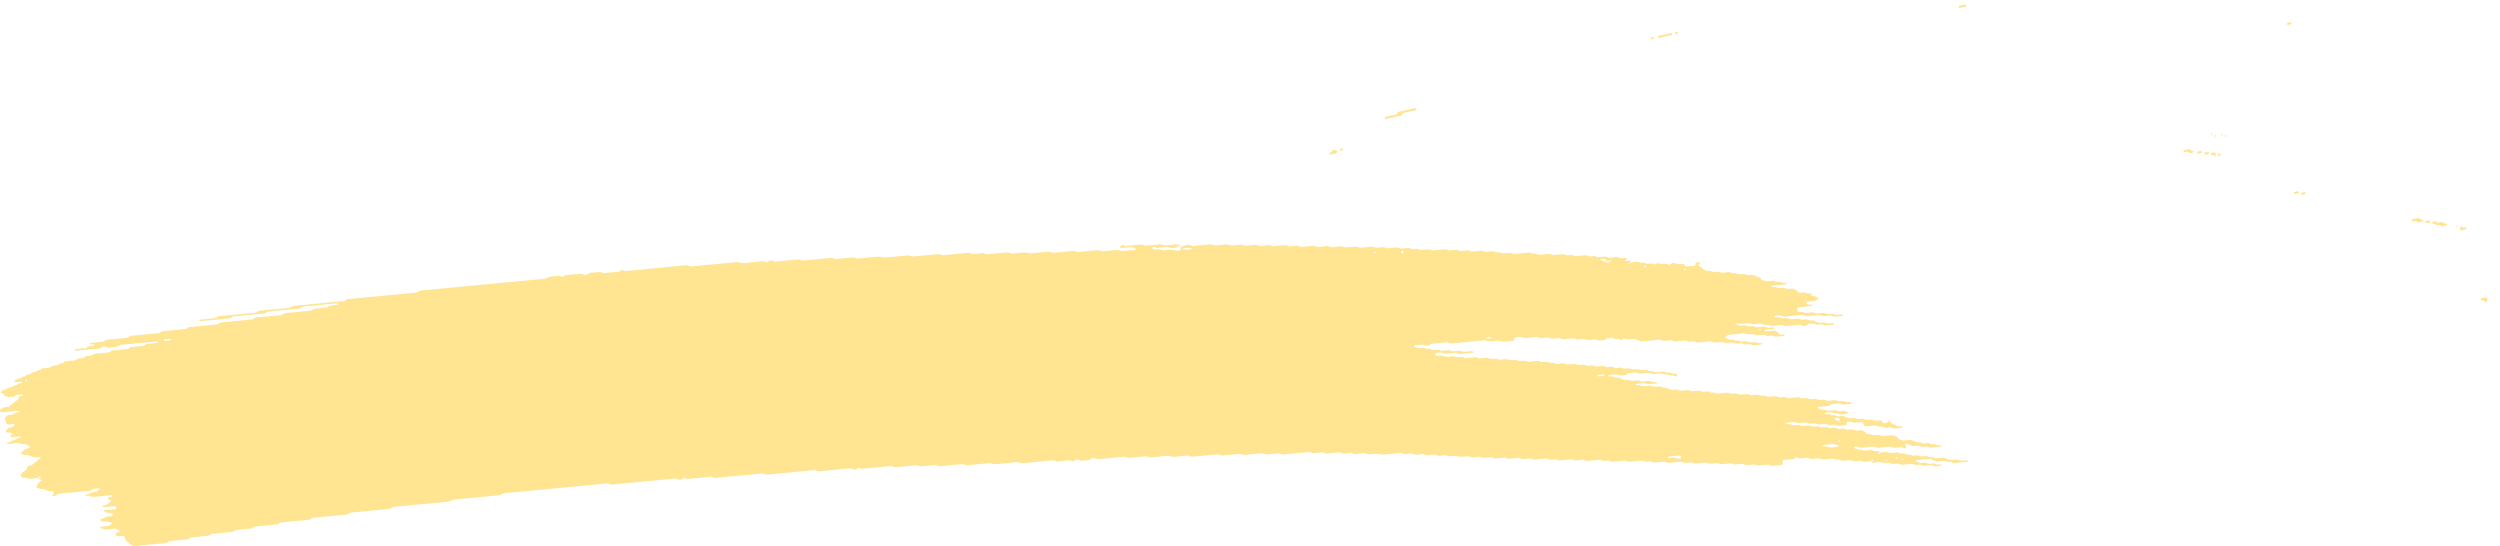 <svg width="174" height="38" viewBox="0 0 174 38" fill="none" xmlns="http://www.w3.org/2000/svg">
<path d="M128.897 28.098C128.709 28.115 128.52 28.127 128.336 28.154C128.216 28.17 128.165 28.122 128.085 28.096C128.059 28.088 128.03 28.07 128.005 28.072C127.819 28.09 127.633 28.11 127.447 28.129C127.39 28.172 127.354 28.229 127.267 28.25C127.182 28.27 127.081 28.27 126.986 28.28C126.861 28.292 126.736 28.304 126.61 28.315C126.548 28.32 126.496 28.341 126.476 28.381C126.472 28.387 126.513 28.404 126.536 28.414C126.612 28.447 126.686 28.484 126.77 28.509C126.849 28.534 126.948 28.494 127.034 28.525C127.225 28.594 127.227 28.593 127.373 28.58C127.499 28.567 127.624 28.554 127.749 28.546C127.774 28.543 127.802 28.56 127.829 28.569C127.909 28.593 127.96 28.648 128.077 28.627C128.167 28.61 128.265 28.607 128.358 28.598C128.436 28.63 128.508 28.666 128.592 28.692C128.67 28.716 128.692 28.735 128.651 28.766C128.613 28.796 128.56 28.808 128.489 28.81C128.427 28.811 128.364 28.821 128.301 28.827C128.269 28.83 128.239 28.832 128.208 28.835C128.089 28.848 128.089 28.848 127.871 28.777C127.785 28.75 127.688 28.788 127.607 28.762C127.552 28.744 127.504 28.718 127.451 28.699C127.428 28.692 127.392 28.691 127.364 28.693C127.269 28.7 127.174 28.706 127.083 28.72C127.018 28.73 126.98 28.761 126.988 28.792C126.99 28.804 127.035 28.821 127.062 28.822C127.123 28.825 127.187 28.809 127.246 28.817C127.303 28.825 127.362 28.846 127.404 28.871C127.489 28.921 127.586 28.876 127.667 28.889C127.753 28.904 127.823 28.948 127.905 28.974C127.926 28.98 127.965 28.97 127.998 28.966C128.091 28.959 128.184 28.952 128.277 28.944C128.355 28.976 128.438 29.005 128.508 29.041C128.635 29.107 128.772 29.132 128.937 29.1C129.03 29.083 129.121 29.089 129.195 29.132C129.271 29.176 129.359 29.172 129.455 29.163C129.545 29.154 129.636 29.13 129.727 29.161C129.924 29.229 129.926 29.232 130.16 29.206C130.23 29.198 130.283 29.196 130.336 29.221C130.385 29.244 130.439 29.264 130.49 29.286C130.583 29.278 130.678 29.27 130.771 29.262C130.89 29.25 130.957 29.265 130.985 29.326C131.002 29.364 131.01 29.398 131.052 29.423C131.101 29.454 131.154 29.453 131.226 29.444C131.295 29.436 131.344 29.424 131.372 29.385C131.384 29.368 131.407 29.353 131.427 29.34C131.445 29.33 131.471 29.314 131.486 29.317C131.515 29.321 131.553 29.333 131.562 29.347C131.655 29.48 131.655 29.481 131.75 29.52C131.854 29.563 131.963 29.601 132.058 29.649C132.143 29.692 132.228 29.674 132.321 29.674C132.392 29.674 132.437 29.702 132.431 29.731C132.428 29.747 132.401 29.771 132.378 29.773C132.192 29.796 132.004 29.814 131.817 29.829C131.794 29.832 131.765 29.812 131.739 29.802C131.686 29.782 131.638 29.752 131.581 29.745C131.524 29.738 131.458 29.755 131.395 29.76C131.333 29.766 131.266 29.78 131.209 29.771C131.152 29.762 131.107 29.731 131.054 29.71C131.029 29.7 130.995 29.686 130.974 29.689C130.835 29.715 130.733 29.679 130.634 29.631C130.613 29.621 130.577 29.614 130.551 29.616C130.33 29.635 130.112 29.657 129.892 29.678C129.803 29.687 129.731 29.648 129.712 29.584C129.702 29.547 129.683 29.511 129.683 29.475C129.683 29.409 129.579 29.373 129.503 29.38C129.378 29.391 129.25 29.4 129.127 29.416C129.026 29.43 128.941 29.416 128.873 29.377C128.793 29.332 128.702 29.341 128.611 29.353C128.542 29.362 128.523 29.398 128.527 29.489C128.531 29.563 128.499 29.586 128.375 29.598C128.22 29.613 128.062 29.628 127.905 29.641C127.88 29.643 127.852 29.624 127.827 29.614C127.774 29.595 127.726 29.563 127.669 29.556C127.612 29.548 127.546 29.565 127.483 29.571C127.421 29.577 127.354 29.592 127.297 29.585C127.24 29.577 127.193 29.544 127.142 29.523C127.117 29.513 127.087 29.499 127.062 29.501C126.937 29.51 126.811 29.523 126.686 29.535C126.546 29.548 126.546 29.548 126.346 29.48C126.255 29.45 126.164 29.474 126.075 29.483C125.98 29.491 125.891 29.496 125.817 29.452C125.768 29.423 125.713 29.406 125.654 29.411C125.496 29.424 125.341 29.441 125.183 29.454C125.156 29.456 125.12 29.451 125.1 29.441C124.999 29.395 124.9 29.358 124.76 29.381C124.638 29.401 124.507 29.402 124.386 29.421C124.319 29.431 124.289 29.466 124.302 29.493C124.31 29.508 124.35 29.524 124.376 29.524C124.437 29.525 124.504 29.509 124.56 29.515C124.678 29.529 124.737 29.621 124.891 29.596C124.982 29.58 125.077 29.575 125.172 29.57C125.196 29.569 125.223 29.59 125.249 29.601C125.325 29.631 125.392 29.669 125.502 29.649C125.593 29.634 125.69 29.63 125.783 29.621C125.931 29.607 125.931 29.608 126.123 29.675C126.214 29.706 126.305 29.681 126.394 29.674C126.46 29.668 126.523 29.657 126.576 29.672C126.658 29.695 126.717 29.748 126.817 29.745C126.912 29.742 127.005 29.726 127.1 29.721C127.159 29.718 127.214 29.735 127.261 29.765C127.311 29.794 127.364 29.808 127.428 29.801C127.521 29.792 127.616 29.781 127.711 29.776C127.738 29.775 127.768 29.785 127.793 29.793C127.846 29.813 127.897 29.836 127.948 29.857C128.041 29.85 128.136 29.848 128.227 29.835C128.298 29.825 128.347 29.829 128.404 29.852C128.476 29.881 128.535 29.934 128.653 29.909C128.711 29.896 128.78 29.9 128.839 29.889C128.911 29.875 128.96 29.88 129.011 29.913C129.108 29.976 129.23 29.977 129.355 29.953C129.491 29.926 129.594 29.957 129.696 30.005C129.805 30.056 129.805 30.055 129.888 30.177C129.913 30.212 129.983 30.228 130.042 30.222C130.141 30.211 130.226 30.216 130.298 30.258C130.374 30.303 130.465 30.297 130.558 30.285C130.682 30.269 130.805 30.255 130.905 30.318C130.955 30.349 131.008 30.357 131.074 30.349C131.262 30.329 131.452 30.317 131.636 30.293C131.748 30.278 131.813 30.313 131.889 30.342C131.991 30.383 132.103 30.419 132.103 30.506C132.103 30.52 132.13 30.537 132.152 30.548C132.202 30.571 132.255 30.591 132.306 30.613C132.382 30.646 132.456 30.673 132.561 30.655C132.652 30.641 132.748 30.637 132.841 30.627C132.934 30.617 133.02 30.611 133.103 30.653C133.2 30.701 133.303 30.745 133.413 30.781C133.491 30.806 133.593 30.763 133.677 30.797C133.728 30.818 133.777 30.842 133.832 30.86C133.855 30.867 133.891 30.862 133.921 30.86C133.984 30.855 134.049 30.852 134.109 30.841C134.18 30.829 134.233 30.831 134.286 30.857C134.335 30.88 134.385 30.911 134.441 30.918C134.527 30.928 134.622 30.884 134.707 30.934C134.751 30.96 134.806 30.984 134.863 30.991C134.92 30.999 134.986 30.983 135.047 30.984C135.074 30.984 135.106 31.001 135.121 31.016C135.13 31.023 135.117 31.044 135.104 31.055C135.087 31.068 135.062 31.086 135.037 31.088C134.85 31.108 134.662 31.124 134.474 31.143C134.362 31.154 134.362 31.154 134.136 31.085C134.083 31.068 134.024 31.072 133.957 31.079C133.868 31.089 133.777 31.108 133.684 31.088C133.563 31.014 133.413 31.007 133.253 31.035C133.187 31.047 133.126 31.048 133.077 31.027C132.972 30.985 132.862 30.947 132.769 30.897C132.697 30.859 132.663 30.855 132.633 30.908C132.623 30.924 132.614 30.942 132.616 30.957C132.627 31.012 132.648 31.066 132.659 31.121C132.663 31.137 132.648 31.154 132.638 31.171C132.608 31.217 132.568 31.213 132.502 31.175C132.435 31.137 132.356 31.111 132.249 31.129C132.158 31.144 132.059 31.142 131.968 31.159C131.828 31.183 131.729 31.148 131.629 31.1C131.608 31.09 131.572 31.085 131.545 31.087C131.262 31.112 130.981 31.141 130.699 31.166C130.638 31.172 130.583 31.155 130.535 31.125C130.486 31.096 130.431 31.081 130.37 31.086C130.12 31.109 129.869 31.13 129.619 31.159C129.516 31.171 129.435 31.156 129.364 31.118C129.311 31.089 129.262 31.081 129.195 31.084C129.123 31.087 129.072 31.098 129.036 31.13C129.002 31.161 129.026 31.179 129.102 31.203C129.184 31.23 129.26 31.264 129.338 31.295C129.4 31.29 129.463 31.282 129.524 31.283C129.55 31.283 129.575 31.302 129.602 31.313C129.677 31.345 129.748 31.377 129.856 31.36C129.947 31.344 130.044 31.341 130.137 31.331C130.266 31.319 130.266 31.319 130.475 31.388C130.528 31.406 130.585 31.404 130.653 31.395C130.712 31.387 130.773 31.402 130.814 31.435C130.831 31.448 130.826 31.47 130.79 31.543C130.79 31.597 130.83 31.573 130.843 31.537C130.864 31.487 130.824 31.47 130.748 31.498C130.695 31.518 130.668 31.546 130.682 31.569C130.689 31.581 130.725 31.597 130.79 31.543C130.957 31.477 131.084 31.469 131.205 31.452C131.277 31.442 131.323 31.446 131.38 31.475C131.448 31.509 131.517 31.545 131.629 31.527C131.75 31.508 131.879 31.506 132.003 31.489C132.116 31.474 132.175 31.522 132.247 31.551C132.335 31.585 132.431 31.546 132.511 31.566C132.595 31.586 132.654 31.634 132.75 31.643C132.891 31.613 132.98 31.668 133.086 31.704C133.17 31.732 133.268 31.708 133.358 31.696C133.458 31.682 133.542 31.695 133.612 31.734C133.692 31.779 133.781 31.769 133.872 31.759C134.085 31.737 134.092 31.734 134.216 31.794C134.305 31.838 134.39 31.819 134.479 31.813C134.557 31.843 134.633 31.875 134.715 31.901C134.736 31.907 134.776 31.897 134.808 31.893C134.901 31.884 134.996 31.876 135.089 31.867C135.151 31.861 135.218 31.845 135.275 31.852C135.332 31.859 135.379 31.891 135.43 31.912C135.482 31.933 135.535 31.954 135.584 31.976C135.66 32.009 135.732 32.036 135.838 32.02C135.93 32.005 136.024 32.001 136.119 31.991C136.239 31.979 136.235 31.982 136.457 32.048C136.577 32.084 136.7 32.04 136.822 32.036C136.882 32.034 136.941 32.046 136.983 32.078C137 32.091 136.994 32.113 137 32.132C136.687 32.161 136.372 32.187 136.062 32.223C135.943 32.237 135.88 32.197 135.816 32.164C135.709 32.112 135.569 32.189 135.468 32.121C135.408 32.08 135.32 32.057 135.216 32.077C135.155 32.088 135.091 32.087 135.028 32.096C134.869 32.121 134.722 32.122 134.595 32.046C134.552 32.02 134.489 32.005 134.443 31.98C134.39 31.953 134.339 31.937 134.276 31.943C133.994 31.969 133.713 31.995 133.432 32.024C133.407 32.026 133.382 32.043 133.361 32.055C133.308 32.086 133.325 32.11 133.411 32.129C133.439 32.136 133.462 32.15 133.489 32.161C133.54 32.182 133.587 32.215 133.644 32.223C133.701 32.23 133.768 32.215 133.83 32.21C133.893 32.204 133.959 32.188 134.016 32.194C134.073 32.202 134.121 32.234 134.174 32.254C134.199 32.263 134.229 32.28 134.254 32.279C134.379 32.272 134.502 32.26 134.627 32.25C134.705 32.28 134.772 32.323 134.865 32.333C134.924 32.339 134.986 32.327 135.047 32.329C135.074 32.33 135.108 32.347 135.121 32.361C135.129 32.37 135.104 32.392 135.085 32.403C135.013 32.445 134.914 32.437 134.825 32.45C134.728 32.464 134.641 32.46 134.567 32.417C134.517 32.389 134.462 32.373 134.402 32.379C134.244 32.393 134.088 32.41 133.931 32.422C133.904 32.424 133.872 32.414 133.847 32.406C133.648 32.339 133.648 32.337 133.508 32.351C133.301 32.372 133.301 32.372 133.162 32.314C133.136 32.303 133.107 32.282 133.084 32.283C132.864 32.301 132.646 32.318 132.428 32.344C132.356 32.351 132.306 32.351 132.253 32.323C132.208 32.298 132.154 32.271 132.097 32.264C132.039 32.258 131.974 32.274 131.911 32.28C131.849 32.285 131.782 32.3 131.727 32.291C131.67 32.282 131.621 32.251 131.572 32.229C131.52 32.206 131.465 32.207 131.395 32.216C131.179 32.241 131.177 32.238 130.962 32.17C130.938 32.162 130.906 32.154 130.879 32.156C130.721 32.169 130.566 32.185 130.408 32.199C130.347 32.204 130.289 32.19 130.247 32.158C130.23 32.145 130.236 32.123 130.224 32.08C130.211 32.07 130.226 32.088 130.23 32.104C130.258 32.102 130.292 32.104 130.313 32.095C130.366 32.075 130.393 32.047 130.38 32.024C130.372 32.012 130.336 31.997 130.313 31.997C130.272 31.997 130.236 32.021 130.224 32.08C130.105 32.116 129.977 32.124 129.854 32.142C129.782 32.153 129.736 32.147 129.679 32.118C129.611 32.083 129.541 32.049 129.429 32.067C129.307 32.087 129.178 32.09 129.053 32.105C128.909 32.123 128.846 32.024 128.725 32.026C128.599 32.028 128.474 32.047 128.349 32.06C128.239 32.071 128.239 32.071 128.011 32C127.928 31.973 127.829 32.012 127.747 31.984C127.692 31.967 127.645 31.941 127.592 31.922C127.569 31.914 127.533 31.914 127.504 31.916C127.347 31.93 127.187 31.938 127.035 31.962C126.863 31.991 126.732 31.96 126.608 31.895C126.453 31.907 126.295 31.914 126.142 31.935C126.03 31.95 125.965 31.914 125.889 31.884C125.862 31.875 125.84 31.858 125.811 31.854C125.783 31.849 125.749 31.858 125.718 31.861C125.593 31.873 125.464 31.879 125.342 31.899C125.192 31.924 125.136 31.834 125.02 31.823C124.942 31.877 124.9 31.95 124.746 31.956C124.621 31.96 124.496 31.978 124.371 31.99C124.308 31.995 124.245 32.002 124.183 32.008C124.082 32.017 124.035 32.06 124.056 32.126C124.067 32.162 124.076 32.199 124.086 32.235C124.105 32.3 124.057 32.355 123.978 32.362C123.758 32.383 123.539 32.405 123.319 32.424C123.26 32.429 123.203 32.411 123.156 32.381C123.107 32.351 123.052 32.338 122.991 32.344C122.771 32.364 122.552 32.386 122.332 32.405C122.308 32.407 122.275 32.396 122.251 32.388C122.197 32.368 122.146 32.345 122.095 32.324C121.97 32.334 121.846 32.34 121.723 32.353C121.524 32.373 121.524 32.374 121.377 32.314C121.351 32.303 121.324 32.282 121.3 32.283C121.205 32.288 121.112 32.298 121.017 32.308C120.738 32.337 120.738 32.337 120.656 32.304C120.582 32.273 120.516 32.236 120.404 32.254C120.282 32.273 120.153 32.28 120.028 32.291C119.935 32.298 119.842 32.307 119.749 32.309C119.724 32.311 119.698 32.29 119.671 32.279C119.595 32.245 119.521 32.217 119.417 32.236C119.356 32.247 119.292 32.249 119.229 32.255C119.066 32.27 119.066 32.27 118.798 32.204C118.772 32.197 118.739 32.19 118.713 32.193C118.493 32.213 118.274 32.235 118.054 32.254C118.028 32.256 117.995 32.249 117.969 32.244C117.669 32.18 117.669 32.18 117.35 32.211C117.228 32.222 117.225 32.226 117.097 32.168C117.041 32.143 116.993 32.13 116.927 32.138C116.676 32.164 116.424 32.182 116.175 32.213C116.063 32.226 115.999 32.193 115.923 32.163C115.896 32.154 115.868 32.132 115.845 32.133C115.594 32.154 115.344 32.179 115.093 32.2C115.07 32.202 115.042 32.18 115.015 32.17C114.964 32.15 114.915 32.121 114.858 32.114C114.799 32.107 114.734 32.124 114.67 32.129C114.512 32.144 114.512 32.143 114.33 32.078C114.306 32.069 114.273 32.057 114.249 32.059C113.998 32.081 113.746 32.1 113.497 32.132C113.355 32.149 113.258 32.117 113.157 32.071C113.136 32.061 113.1 32.057 113.074 32.059C112.791 32.084 112.51 32.113 112.227 32.138C112.168 32.144 112.111 32.125 112.064 32.096C111.988 32.051 111.899 32.057 111.804 32.067C111.586 32.09 111.584 32.089 111.455 32.036C111.428 32.025 111.405 32.011 111.377 32.005C111.35 32 111.316 32.003 111.288 32.005C111.162 32.016 111.037 32.028 110.912 32.04C110.787 32.053 110.659 32.059 110.536 32.078C110.384 32.101 110.312 32.029 110.206 31.997C110.05 32.011 109.891 32.02 109.737 32.043C109.619 32.06 109.564 32.012 109.487 31.987C109.46 31.978 109.431 31.959 109.407 31.961C109.124 31.985 108.841 32.012 108.56 32.041C108.492 32.048 108.446 32.039 108.389 32.013C108.262 31.954 108.257 31.956 108.044 31.978C107.951 31.988 107.862 31.997 107.782 31.951C107.712 31.911 107.626 31.901 107.526 31.914C107.402 31.931 107.275 31.939 107.15 31.95C107.025 31.962 106.9 31.979 106.774 31.984C106.674 31.99 106.613 31.938 106.533 31.912C106.509 31.904 106.474 31.903 106.446 31.905C106.321 31.915 106.192 31.923 106.07 31.942C105.922 31.965 105.84 31.904 105.736 31.869C105.713 31.861 105.675 31.866 105.647 31.869C105.427 31.889 105.208 31.911 104.988 31.932C104.91 31.902 104.831 31.873 104.753 31.844C104.628 31.855 104.502 31.867 104.377 31.878C104.282 31.887 104.185 31.89 104.096 31.906C103.98 31.928 103.923 31.877 103.846 31.852C103.819 31.843 103.791 31.824 103.766 31.826C103.608 31.838 103.451 31.852 103.295 31.87C103.147 31.889 103.088 31.79 102.967 31.791C102.842 31.792 102.713 31.806 102.591 31.826C102.451 31.849 102.352 31.814 102.251 31.767C102.23 31.757 102.194 31.752 102.168 31.754C102.01 31.767 101.855 31.783 101.697 31.797C101.671 31.799 101.638 31.793 101.612 31.787C101.312 31.722 101.312 31.721 101.181 31.734C101.088 31.743 100.993 31.754 100.898 31.759C100.871 31.762 100.839 31.752 100.814 31.743C100.617 31.676 100.617 31.675 100.475 31.688C100.349 31.7 100.224 31.712 100.099 31.724C100.021 31.695 99.941 31.666 99.864 31.636C99.708 31.651 99.549 31.662 99.395 31.681C99.323 31.69 99.275 31.687 99.22 31.659C99.152 31.626 99.084 31.588 98.97 31.607C98.848 31.626 98.719 31.629 98.596 31.645C98.448 31.665 98.387 31.565 98.267 31.566C98.142 31.567 98.013 31.581 97.892 31.601C97.751 31.624 97.652 31.589 97.552 31.542C97.531 31.532 97.495 31.526 97.468 31.529C97.123 31.561 96.779 31.592 96.434 31.626C96.221 31.647 96.221 31.648 95.817 31.588C95.789 31.584 95.758 31.579 95.73 31.581C95.604 31.591 95.475 31.599 95.354 31.618C95.206 31.641 95.124 31.581 95.02 31.545C94.997 31.537 94.961 31.542 94.931 31.544C94.836 31.552 94.743 31.562 94.648 31.57C94.523 31.582 94.397 31.595 94.272 31.607C94.194 31.578 94.115 31.548 94.037 31.52C93.881 31.534 93.722 31.542 93.568 31.565C93.45 31.582 93.395 31.536 93.317 31.51C93.291 31.501 93.262 31.483 93.238 31.484C92.955 31.508 92.672 31.533 92.391 31.564C92.275 31.577 92.222 31.527 92.144 31.502C92.118 31.495 92.088 31.48 92.063 31.483C91.875 31.498 91.687 31.517 91.499 31.535C91.393 31.546 91.393 31.546 91.161 31.478C91.135 31.47 91.104 31.463 91.078 31.465C90.482 31.52 89.888 31.578 89.292 31.633C89.231 31.638 89.176 31.622 89.129 31.592C89.079 31.563 89.024 31.547 88.963 31.553C88.713 31.576 88.46 31.597 88.212 31.625C88.109 31.637 88.028 31.623 87.957 31.585C87.904 31.556 87.855 31.545 87.788 31.552C87.663 31.565 87.538 31.576 87.413 31.588C87.287 31.6 87.162 31.612 87.037 31.624C86.912 31.636 86.784 31.643 86.661 31.662C86.509 31.685 86.435 31.616 86.331 31.582C86.143 31.599 85.955 31.615 85.769 31.633C85.518 31.656 85.268 31.681 85.017 31.703C84.995 31.705 84.966 31.686 84.94 31.676C84.862 31.648 84.805 31.61 84.689 31.622C84.127 31.68 83.562 31.73 82.998 31.787C82.88 31.799 82.829 31.752 82.749 31.726C82.723 31.719 82.692 31.703 82.668 31.706C82.355 31.733 82.041 31.764 81.728 31.793C81.601 31.805 81.601 31.805 81.388 31.737C81.364 31.73 81.331 31.72 81.305 31.722C80.897 31.759 80.491 31.799 80.083 31.837C80.022 31.843 79.967 31.827 79.918 31.798C79.87 31.768 79.813 31.752 79.754 31.757C79.378 31.792 79.001 31.826 78.627 31.865C78.526 31.876 78.443 31.866 78.371 31.826C78.319 31.798 78.268 31.786 78.204 31.792C77.64 31.846 77.076 31.898 76.512 31.955C76.404 31.966 76.328 31.945 76.26 31.909C76.205 31.88 76.157 31.875 76.089 31.879C76.017 31.884 75.973 31.896 75.933 31.93C75.882 31.972 75.85 32.026 75.728 32.029C75.603 32.033 75.476 32.046 75.353 32.065C75.235 32.083 75.18 32.034 75.106 32.004C75.051 31.983 75 31.98 74.93 31.99C74.865 31.999 74.825 32.017 74.787 32.053C74.704 32.127 74.696 32.127 74.594 32.08C74.538 32.055 74.489 32.035 74.428 32.039C74.178 32.061 73.927 32.086 73.677 32.111C73.532 32.125 73.531 32.127 73.422 32.072C73.369 32.045 73.318 32.032 73.255 32.038C72.567 32.104 71.877 32.168 71.189 32.237C71.082 32.248 71.01 32.225 70.934 32.192C70.909 32.181 70.885 32.166 70.856 32.161C70.828 32.157 70.796 32.161 70.765 32.163C70.264 32.211 69.761 32.256 69.262 32.308C69.148 32.321 69.087 32.285 69.01 32.257C68.983 32.247 68.96 32.231 68.932 32.227C68.903 32.224 68.869 32.231 68.839 32.235C68.338 32.282 67.835 32.327 67.336 32.38C67.216 32.392 67.165 32.346 67.087 32.322C67.06 32.313 67.032 32.296 67.007 32.298C66.85 32.311 66.694 32.327 66.537 32.341C66.161 32.378 65.785 32.412 65.409 32.449C65.265 32.463 65.202 32.365 65.081 32.37C64.923 32.375 64.767 32.397 64.61 32.413C64.485 32.425 64.359 32.436 64.234 32.449C64.111 32.461 64.111 32.461 63.803 32.397C63.777 32.392 63.745 32.384 63.718 32.386C63.279 32.427 62.839 32.468 62.403 32.512C62.302 32.522 62.218 32.516 62.146 32.475C62.095 32.447 62.042 32.432 61.979 32.439C61.321 32.502 60.664 32.564 60.005 32.626C59.981 32.628 59.949 32.617 59.924 32.608C59.871 32.589 59.819 32.565 59.768 32.545C59.73 32.57 59.681 32.593 59.656 32.621C59.622 32.66 59.577 32.671 59.504 32.678C59.432 32.684 59.387 32.682 59.33 32.653C59.261 32.618 59.191 32.591 59.079 32.602C58.39 32.671 57.701 32.733 57.012 32.802C56.898 32.813 56.845 32.764 56.766 32.739C56.739 32.731 56.709 32.719 56.684 32.721C56.401 32.747 56.12 32.774 55.837 32.8C55.054 32.875 54.27 32.947 53.488 33.026C53.345 33.04 53.249 33.012 53.148 32.965C53.127 32.955 53.091 32.95 53.065 32.952C51.967 33.055 50.87 33.16 49.775 33.264C49.716 33.27 49.659 33.252 49.612 33.223C49.563 33.194 49.508 33.179 49.447 33.185C48.946 33.232 48.445 33.279 47.944 33.328C47.818 33.34 47.816 33.341 47.687 33.288C47.661 33.277 47.632 33.256 47.611 33.258C47.568 33.264 47.526 33.291 47.496 33.329C47.465 33.368 47.418 33.379 47.348 33.387C47.276 33.395 47.228 33.391 47.173 33.365C47.103 33.332 47.038 33.3 46.924 33.311C45.484 33.452 44.043 33.587 42.603 33.726C42.487 33.737 42.434 33.691 42.354 33.666C42.327 33.658 42.301 33.647 42.272 33.645C42.242 33.643 42.21 33.65 42.179 33.653C39.83 33.876 37.48 34.1 35.13 34.323C34.99 34.336 34.992 34.336 34.838 34.437C34.819 34.449 34.794 34.465 34.768 34.468C34.048 34.538 33.327 34.606 32.606 34.674C32.293 34.704 31.98 34.735 31.666 34.763C31.554 34.773 31.554 34.773 31.287 34.892C31.264 34.902 31.237 34.915 31.211 34.917C29.958 35.037 28.705 35.156 27.451 35.274C27.352 35.283 27.272 35.302 27.227 35.355C27.195 35.392 27.153 35.414 27.09 35.421C26.213 35.505 25.337 35.589 24.458 35.67C24.353 35.68 24.291 35.711 24.239 35.757C24.222 35.773 24.207 35.79 24.183 35.801C24.16 35.811 24.125 35.814 24.097 35.818C23.346 35.889 22.594 35.962 21.84 36.031C21.728 36.041 21.683 36.081 21.628 36.124C21.609 36.138 21.596 36.158 21.571 36.168C21.546 36.177 21.51 36.177 21.48 36.179C20.853 36.238 20.227 36.299 19.601 36.358C19.479 36.352 19.453 36.416 19.394 36.455C19.373 36.468 19.358 36.485 19.333 36.494C19.306 36.503 19.272 36.502 19.24 36.504C18.739 36.551 18.238 36.602 17.735 36.646C17.619 36.656 17.596 36.712 17.534 36.75C17.513 36.762 17.492 36.781 17.467 36.784C17.154 36.816 16.841 36.846 16.528 36.874C16.424 36.884 16.424 36.883 16.239 36.992C16.218 37.004 16.194 37.017 16.167 37.02C15.698 37.066 15.228 37.11 14.757 37.155C14.696 37.161 14.655 37.187 14.624 37.224C14.594 37.262 14.55 37.286 14.489 37.291C14.114 37.328 13.738 37.365 13.362 37.398C13.258 37.407 13.189 37.434 13.144 37.484C13.11 37.521 13.068 37.54 13.001 37.546C12.626 37.581 12.25 37.62 11.872 37.651C11.762 37.659 11.705 37.697 11.659 37.743C11.623 37.78 11.582 37.793 11.511 37.8C10.822 37.864 10.132 37.927 9.444 37.998C9.329 38.01 9.27 37.971 9.194 37.944C9.086 37.906 8.985 37.864 8.985 37.778C8.985 37.765 8.953 37.749 8.93 37.739C8.761 37.656 8.761 37.656 8.735 37.568C8.719 37.514 8.702 37.459 8.689 37.405C8.664 37.315 8.604 37.291 8.429 37.308C8.366 37.313 8.304 37.321 8.241 37.325C8.148 37.333 8.078 37.297 8.061 37.231C8.051 37.195 8.04 37.159 8.03 37.122C8.125 37.114 8.123 37.112 8.29 36.98C8.361 36.924 8.361 36.924 8.226 36.868C8.175 36.847 8.125 36.824 8.07 36.804C8.046 36.795 8.013 36.79 7.987 36.792C7.829 36.805 7.674 36.82 7.518 36.836C7.267 36.86 7.267 36.86 7.013 36.748C6.992 36.739 6.96 36.723 6.964 36.714C6.985 36.673 7.036 36.656 7.1 36.651C7.195 36.645 7.288 36.634 7.381 36.625C7.444 36.619 7.507 36.613 7.569 36.607C7.628 36.566 7.689 36.525 7.744 36.482C7.831 36.416 7.831 36.414 7.712 36.368C7.636 36.337 7.554 36.31 7.476 36.281C7.383 36.29 7.288 36.3 7.195 36.307C7.078 36.317 7.03 36.296 7 36.225C6.973 36.162 7.006 36.109 7.097 36.095C7.19 36.082 7.277 36.074 7.324 36.017C7.37 35.964 7.45 35.943 7.548 35.938C7.611 35.935 7.674 35.927 7.736 35.921C7.818 35.912 7.862 35.856 7.844 35.793C7.835 35.753 7.816 35.719 7.742 35.71C7.414 35.672 7.41 35.673 7.247 35.598C7.231 35.591 7.22 35.572 7.226 35.562C7.235 35.545 7.256 35.521 7.279 35.518C7.497 35.494 7.715 35.472 7.934 35.455C8.006 35.45 8.059 35.442 8.084 35.401C8.118 35.345 8.103 35.294 8.036 35.255C8.015 35.243 7.981 35.228 7.958 35.229C7.708 35.249 7.459 35.274 7.209 35.294C7.186 35.296 7.144 35.277 7.135 35.263C7.116 35.236 7.144 35.201 7.211 35.189C7.298 35.173 7.387 35.172 7.446 35.117C7.527 35.039 7.628 34.968 7.719 34.893C7.734 34.88 7.759 34.854 7.753 34.852C7.706 34.828 7.651 34.809 7.602 34.786C7.518 34.748 7.518 34.694 7.537 34.642C7.552 34.601 7.609 34.584 7.679 34.584C7.71 34.584 7.748 34.584 7.772 34.574C7.837 34.55 7.858 34.519 7.825 34.496C7.806 34.483 7.772 34.464 7.75 34.467C7.343 34.503 6.935 34.538 6.531 34.583C6.411 34.596 6.356 34.554 6.284 34.525C6.229 34.502 6.178 34.493 6.11 34.51C6.045 34.525 5.983 34.516 5.943 34.48C5.91 34.45 5.967 34.425 6.121 34.396C6.15 34.391 6.182 34.388 6.203 34.377C6.423 34.258 6.423 34.257 6.575 34.242C6.723 34.227 6.723 34.226 6.801 34.162C6.837 34.133 6.876 34.103 6.911 34.072C6.924 34.06 6.947 34.038 6.939 34.032C6.897 33.998 6.84 33.99 6.774 33.998C6.626 34.016 6.451 34.001 6.374 34.105C6.343 34.145 6.296 34.156 6.227 34.162C5.54 34.226 4.853 34.294 4.164 34.356C4.052 34.366 4.001 34.406 3.957 34.451C3.919 34.489 3.878 34.5 3.806 34.506C3.733 34.513 3.676 34.516 3.635 34.48C3.61 34.458 3.631 34.427 3.688 34.396C3.769 34.352 3.754 34.297 3.728 34.246C3.709 34.212 3.65 34.188 3.587 34.19C3.494 34.194 3.405 34.206 3.327 34.162C3.282 34.137 3.225 34.12 3.173 34.098C3.075 34.053 2.976 34.006 2.838 34.036C2.743 34.025 2.676 33.986 2.6 33.955C2.473 33.904 2.462 33.897 2.553 33.843C2.655 33.782 2.576 33.703 2.633 33.644C2.693 33.58 2.777 33.524 2.851 33.465C2.87 33.45 2.887 33.435 2.906 33.42C2.862 33.398 2.822 33.37 2.771 33.355C2.705 33.335 2.671 33.311 2.674 33.243C2.661 33.233 2.667 33.258 2.682 33.265C2.699 33.272 2.741 33.266 2.762 33.258C2.815 33.238 2.841 33.21 2.828 33.187C2.82 33.175 2.784 33.16 2.762 33.16C2.72 33.16 2.684 33.184 2.672 33.243C2.46 33.288 2.24 33.31 2.019 33.328C1.997 33.33 1.968 33.308 1.942 33.297C1.854 33.26 1.854 33.261 1.598 33.25C1.572 33.249 1.535 33.233 1.522 33.218C1.467 33.151 1.469 33.077 1.442 33.006C1.492 32.96 1.541 32.915 1.592 32.87C1.695 32.779 1.828 32.698 1.908 32.598C1.89 32.545 1.868 32.491 1.951 32.447C2.188 32.392 2.187 32.392 2.251 32.339C2.435 32.19 2.617 32.039 2.809 31.892C2.86 31.854 2.86 31.833 2.769 31.816C2.741 31.812 2.71 31.811 2.68 31.813C2.585 31.821 2.49 31.84 2.397 31.836C2.304 31.833 2.236 31.785 2.16 31.755C2.082 31.724 2.004 31.692 1.926 31.66C1.837 31.664 1.748 31.695 1.659 31.645C1.591 31.607 1.505 31.579 1.427 31.547C1.486 31.464 1.596 31.4 1.682 31.326C1.759 31.259 1.761 31.261 1.97 31.209C2.069 31.185 2.103 31.061 2.019 31.024C1.919 30.981 1.813 30.94 1.71 30.898C1.621 30.901 1.53 30.931 1.444 30.882C1.378 30.844 1.302 30.819 1.192 30.833C1.006 30.858 0.816 30.87 0.628 30.889C0.564 30.896 0.493 30.892 0.465 30.854C0.446 30.828 0.501 30.792 0.564 30.784C0.659 30.773 0.744 30.76 0.791 30.705C0.837 30.65 0.921 30.634 1.019 30.626C1.046 30.624 1.076 30.61 1.089 30.597C1.158 30.534 1.234 30.479 1.38 30.481C1.441 30.459 1.473 30.431 1.454 30.405C1.442 30.391 1.403 30.372 1.38 30.374C1.222 30.385 1.065 30.396 0.911 30.416C0.839 30.425 0.784 30.427 0.738 30.394C0.706 30.372 0.723 30.342 0.784 30.311C0.837 30.283 0.852 30.251 0.848 30.214C0.839 30.127 0.782 30.102 0.6 30.107C0.469 30.112 0.437 30.098 0.408 30.023C0.4 30.005 0.382 29.981 0.395 29.969C0.476 29.894 0.53 29.802 0.683 29.767C0.744 29.754 0.809 29.754 0.847 29.725C0.884 29.697 0.919 29.664 0.959 29.636C1.008 29.603 1.042 29.573 1.019 29.552C0.981 29.514 0.921 29.511 0.85 29.524C0.79 29.535 0.725 29.536 0.662 29.543C0.55 29.555 0.459 29.526 0.446 29.478C0.41 29.351 0.372 29.224 0.34 29.097C0.336 29.082 0.345 29.062 0.361 29.049C0.414 29.003 0.471 28.959 0.526 28.913C0.59 28.862 0.693 28.872 0.78 28.862C0.903 28.848 0.903 28.849 1.069 28.743C1.133 28.701 1.245 28.718 1.312 28.681C1.332 28.669 1.365 28.649 1.359 28.638C1.351 28.624 1.313 28.613 1.285 28.606C1.258 28.599 1.226 28.596 1.198 28.599C0.852 28.631 0.509 28.665 0.163 28.696C0.104 28.701 0.04 28.677 0.019 28.643C-0.002 28.611 0.004 28.573 0 28.537C0.055 28.492 0.118 28.45 0.165 28.402C0.201 28.364 0.243 28.348 0.315 28.346C0.41 28.342 0.503 28.329 0.609 28.319C0.807 28.159 1 27.991 1.213 27.831C1.298 27.766 1.277 27.7 1.294 27.631C1.312 27.567 1.439 27.577 1.524 27.558C1.592 27.543 1.615 27.508 1.589 27.483C1.573 27.469 1.539 27.453 1.513 27.453C1.45 27.453 1.387 27.463 1.325 27.468C1.262 27.474 1.19 27.47 1.139 27.489C1.089 27.507 1.057 27.544 1.025 27.576C0.989 27.611 0.941 27.623 0.869 27.625C0.776 27.627 0.683 27.637 0.59 27.645C0.488 27.602 0.381 27.56 0.283 27.515C0.264 27.507 0.26 27.481 0.262 27.465C0.266 27.422 0.237 27.396 0.175 27.375C0.121 27.357 0.078 27.332 0.028 27.31C0.066 27.28 0.108 27.252 0.139 27.22C0.205 27.153 0.289 27.105 0.433 27.107C0.49 27.064 0.535 27.011 0.609 26.982C0.679 26.953 0.799 26.982 0.852 26.917C0.879 26.885 0.919 26.849 0.97 26.835C1.052 26.815 1.158 26.826 1.205 26.764C1.234 26.729 1.275 26.697 1.331 26.688C1.393 26.678 1.458 26.676 1.503 26.655C1.528 26.644 1.554 26.627 1.554 26.611C1.554 26.602 1.517 26.586 1.49 26.58C1.465 26.572 1.433 26.566 1.405 26.569C1.31 26.575 1.217 26.587 1.122 26.594C1.095 26.596 1.065 26.588 1.036 26.582C0.953 26.564 0.958 26.542 1.025 26.503C1.091 26.464 1.139 26.415 1.194 26.37C1.255 26.362 1.331 26.365 1.372 26.345C1.442 26.311 1.492 26.261 1.549 26.218C1.611 26.212 1.676 26.209 1.735 26.197C1.759 26.193 1.771 26.169 1.792 26.154C1.83 26.127 1.862 26.087 1.913 26.074C1.997 26.055 2.099 26.062 2.149 26.002C2.177 25.967 2.221 25.929 2.274 25.927C2.422 25.923 2.484 25.862 2.56 25.805C2.617 25.762 2.739 25.784 2.801 25.742C2.843 25.714 2.874 25.68 2.915 25.654C2.932 25.643 2.968 25.637 2.997 25.634C3.153 25.617 3.31 25.605 3.466 25.588C3.49 25.584 3.513 25.568 3.532 25.555C3.572 25.526 3.597 25.487 3.646 25.468C3.695 25.449 3.766 25.449 3.826 25.444C4.022 25.427 4.037 25.432 4.126 25.338C4.198 25.263 4.375 25.317 4.434 25.233C4.468 25.185 4.531 25.145 4.643 25.14C4.8 25.132 4.956 25.111 5.113 25.097C5.254 25.084 5.252 25.084 5.404 24.982C5.472 24.935 5.573 24.942 5.662 24.933C5.757 24.924 5.844 24.911 5.89 24.856C5.935 24.802 6.019 24.785 6.115 24.777C6.205 24.77 6.305 24.775 6.375 24.731C6.546 24.626 6.544 24.625 6.664 24.614C6.852 24.596 7.04 24.578 7.228 24.56C7.353 24.548 7.484 24.546 7.602 24.521C7.687 24.504 7.725 24.442 7.78 24.399C7.936 24.383 8.091 24.366 8.247 24.351C8.465 24.329 8.685 24.309 8.905 24.288C9 24.247 9.014 24.154 9.173 24.15C9.268 24.148 9.361 24.134 9.456 24.125C9.613 24.11 9.769 24.09 9.927 24.082C10.046 24.076 10.067 24.017 10.13 23.98C10.15 23.967 10.169 23.948 10.194 23.945C10.441 23.914 10.695 23.907 10.936 23.862C10.961 23.858 10.984 23.835 10.989 23.818C10.993 23.81 10.961 23.793 10.94 23.785C10.915 23.777 10.883 23.768 10.857 23.77C10.073 23.844 9.289 23.918 8.505 23.992C8.395 24.003 8.395 24.002 8.127 24.123C8.104 24.133 8.078 24.143 8.049 24.147C7.924 24.16 7.797 24.168 7.674 24.184C7.573 24.197 7.49 24.184 7.417 24.145C7.366 24.116 7.313 24.107 7.248 24.11C7.176 24.113 7.129 24.125 7.087 24.154C7.032 24.195 7.004 24.248 6.888 24.259C6.355 24.306 5.821 24.359 5.29 24.409C5.216 24.394 5.18 24.371 5.199 24.343C5.21 24.327 5.233 24.305 5.256 24.303C5.474 24.28 5.694 24.26 5.912 24.238C5.943 24.235 5.984 24.237 6.001 24.226C6.085 24.177 6.115 24.096 6.273 24.091C6.364 24.087 6.457 24.071 6.544 24.056C6.569 24.051 6.592 24.028 6.597 24.012C6.599 24.003 6.569 23.986 6.546 23.979C6.463 23.947 6.366 23.985 6.282 23.963C6.254 23.956 6.214 23.945 6.208 23.931C6.205 23.919 6.237 23.9 6.26 23.888C6.28 23.877 6.309 23.867 6.337 23.863C6.588 23.838 6.839 23.812 7.089 23.792C7.192 23.784 7.264 23.757 7.309 23.706C7.343 23.669 7.385 23.649 7.45 23.644C7.888 23.603 8.327 23.558 8.767 23.521C8.877 23.512 8.934 23.476 8.979 23.428C9.016 23.391 9.057 23.378 9.128 23.371C9.756 23.314 10.38 23.251 11.008 23.196C11.124 23.186 11.158 23.139 11.217 23.098C11.238 23.084 11.251 23.066 11.278 23.057C11.305 23.049 11.339 23.05 11.371 23.047C11.872 23 12.373 22.95 12.876 22.906C12.994 22.896 13.017 22.841 13.077 22.802C13.098 22.79 13.117 22.771 13.142 22.767C13.518 22.73 13.893 22.695 14.269 22.659C14.52 22.634 14.77 22.61 15.021 22.587C15.144 22.576 15.144 22.575 15.311 22.471C15.33 22.459 15.357 22.444 15.381 22.441C16.103 22.371 16.822 22.304 17.543 22.235C17.604 22.229 17.648 22.204 17.678 22.166C17.708 22.129 17.752 22.104 17.811 22.098C18.375 22.044 18.938 21.99 19.504 21.938C19.606 21.929 19.678 21.903 19.724 21.854C19.758 21.816 19.8 21.796 19.864 21.791C20.428 21.738 20.992 21.682 21.558 21.632C21.666 21.622 21.719 21.584 21.772 21.541C21.791 21.525 21.806 21.5 21.829 21.498C22.11 21.467 22.389 21.435 22.672 21.414C22.789 21.405 22.829 21.359 22.877 21.315C22.915 21.28 22.958 21.268 23.03 21.264C23.188 21.254 23.344 21.235 23.497 21.216C23.52 21.213 23.549 21.189 23.55 21.174C23.554 21.145 23.511 21.125 23.439 21.116C22.687 21.187 21.933 21.258 21.182 21.33C21.058 21.342 21.058 21.342 20.891 21.446C20.872 21.458 20.846 21.472 20.819 21.476C20.098 21.545 19.379 21.613 18.657 21.682C18.597 21.688 18.553 21.713 18.523 21.75C18.492 21.788 18.449 21.813 18.39 21.818C17.701 21.884 17.012 21.951 16.321 22.014C16.218 22.023 16.146 22.048 16.101 22.098C16.067 22.136 16.025 22.156 15.96 22.161C15.302 22.223 14.645 22.287 13.985 22.347C13.918 22.352 13.869 22.32 13.873 22.291C13.874 22.275 13.903 22.25 13.926 22.248C14.269 22.212 14.611 22.174 14.956 22.147C15.072 22.138 15.106 22.09 15.165 22.049C15.184 22.035 15.199 22.016 15.224 22.008C15.251 22 15.285 22.001 15.317 21.998C16.131 21.921 16.945 21.841 17.762 21.768C17.879 21.757 17.902 21.703 17.963 21.665C17.984 21.651 18.003 21.632 18.027 21.63C18.278 21.603 18.528 21.58 18.779 21.557C19.217 21.515 19.656 21.474 20.096 21.432C20.223 21.42 20.223 21.42 20.387 21.316C20.405 21.304 20.432 21.289 20.457 21.287C21.616 21.176 22.776 21.065 23.936 20.955C23.997 20.95 24.04 20.924 24.07 20.887C24.101 20.851 24.145 20.824 24.203 20.818C25.771 20.668 27.337 20.519 28.905 20.372C29.007 20.362 29.079 20.339 29.125 20.287C29.157 20.25 29.201 20.23 29.265 20.224C30.989 20.06 32.712 19.896 34.437 19.732C35.597 19.622 36.757 19.51 37.916 19.402C38.023 19.392 38.08 19.358 38.133 19.313C38.15 19.298 38.167 19.273 38.19 19.27C38.438 19.243 38.687 19.218 38.936 19.192C39.014 19.222 39.091 19.25 39.169 19.28C39.228 19.238 39.285 19.196 39.344 19.154C39.72 19.122 40.09 19.073 40.469 19.057C40.494 19.056 40.52 19.077 40.547 19.088C40.724 19.157 40.824 19.152 40.936 19.059C40.976 19.026 41.01 18.997 41.071 18.991C41.259 18.971 41.449 18.958 41.635 18.935C41.735 18.923 41.819 18.934 41.891 18.974C41.942 19.002 41.995 19.014 42.058 19.008C42.403 18.975 42.747 18.943 43.092 18.908C43.117 18.906 43.14 18.887 43.159 18.874C43.199 18.845 43.233 18.814 43.271 18.785C43.322 18.803 43.379 18.818 43.421 18.842C43.474 18.87 43.523 18.87 43.595 18.863C44.973 18.73 46.353 18.6 47.731 18.466C47.849 18.455 47.9 18.502 47.98 18.526C48.006 18.534 48.033 18.545 48.061 18.548C48.092 18.55 48.124 18.543 48.154 18.54C49.189 18.441 50.223 18.343 51.258 18.244C51.394 18.231 51.394 18.231 51.597 18.299C51.622 18.308 51.654 18.318 51.681 18.315C52.151 18.272 52.622 18.226 53.091 18.182C53.152 18.176 53.203 18.194 53.258 18.219C53.366 18.269 53.374 18.269 53.453 18.196C53.492 18.162 53.531 18.141 53.594 18.131C53.662 18.12 53.717 18.124 53.77 18.143C53.846 18.171 53.901 18.217 54.017 18.205C54.518 18.153 55.021 18.11 55.52 18.058C55.634 18.046 55.695 18.083 55.771 18.11C55.798 18.12 55.822 18.136 55.851 18.139C55.879 18.142 55.913 18.135 55.944 18.131C56.57 18.072 57.198 18.014 57.823 17.95C57.94 17.938 57.992 17.985 58.071 18.009C58.098 18.018 58.128 18.034 58.153 18.031C58.529 17.997 58.907 17.961 59.282 17.925C59.417 17.912 59.417 17.913 59.622 17.98C59.647 17.988 59.679 17.997 59.706 17.995C60.144 17.954 60.584 17.913 61.023 17.871C61.158 17.858 61.158 17.858 61.547 17.915C61.575 17.919 61.605 17.926 61.634 17.924C62.135 17.877 62.638 17.83 63.139 17.78C63.24 17.77 63.323 17.779 63.395 17.818C63.447 17.847 63.5 17.859 63.562 17.852C64.126 17.799 64.692 17.747 65.254 17.69C65.362 17.679 65.432 17.703 65.508 17.735C65.532 17.746 65.557 17.761 65.586 17.766C65.614 17.77 65.646 17.766 65.677 17.762C66.24 17.709 66.806 17.658 67.368 17.6C67.482 17.588 67.542 17.625 67.618 17.652C67.645 17.662 67.673 17.682 67.696 17.681C67.916 17.662 68.136 17.646 68.355 17.618C68.472 17.603 68.524 17.654 68.603 17.678C68.63 17.685 68.66 17.702 68.685 17.7C69.156 17.657 69.626 17.612 70.095 17.566C70.162 17.559 70.211 17.569 70.264 17.598C70.334 17.636 70.416 17.651 70.519 17.639C70.737 17.614 70.957 17.596 71.177 17.576C71.306 17.564 71.306 17.564 71.701 17.621C71.73 17.625 71.76 17.632 71.788 17.629C72.164 17.594 72.542 17.56 72.916 17.522C73.016 17.511 73.1 17.521 73.172 17.56C73.223 17.589 73.274 17.601 73.339 17.594C73.684 17.561 74.028 17.528 74.373 17.495C74.499 17.483 74.624 17.462 74.749 17.462C74.84 17.463 74.907 17.516 74.988 17.543C75.011 17.55 75.049 17.541 75.079 17.539C75.518 17.498 75.958 17.459 76.395 17.412C76.509 17.4 76.569 17.437 76.645 17.465C76.672 17.474 76.7 17.494 76.723 17.493C76.881 17.481 77.036 17.465 77.194 17.45C77.382 17.433 77.572 17.42 77.757 17.395C77.909 17.376 77.966 17.471 78.088 17.474C78.181 17.478 78.276 17.459 78.369 17.45C78.557 17.433 78.745 17.413 78.932 17.398C78.999 17.392 79.05 17.375 79.071 17.335C79.075 17.327 79.043 17.311 79.022 17.301C78.769 17.189 78.769 17.189 78.515 17.213C78.357 17.229 78.202 17.244 78.044 17.257C78.017 17.259 77.987 17.25 77.961 17.244C77.885 17.225 77.892 17.203 77.957 17.164C78.021 17.124 78.071 17.076 78.126 17.031C78.204 17.059 78.279 17.088 78.357 17.116C78.42 17.111 78.483 17.104 78.545 17.099C78.858 17.07 79.171 17.041 79.485 17.014C79.507 17.012 79.536 17.034 79.562 17.045C79.638 17.077 79.707 17.104 79.817 17.092C80.098 17.061 80.381 17.037 80.662 17.01C80.785 16.998 80.785 16.998 81.001 17.066C81.026 17.074 81.058 17.082 81.085 17.08C81.368 17.055 81.648 17.027 81.931 17.001C81.992 16.996 82.051 17.01 82.094 17.042C82.112 17.055 82.108 17.077 82.18 17.257C82.404 17.403 82.558 17.388 82.713 17.375C82.78 17.369 82.838 17.364 82.882 17.342C82.905 17.329 82.933 17.312 82.933 17.298C82.933 17.287 82.892 17.269 82.865 17.267C82.677 17.245 82.499 17.291 82.315 17.301C82.229 17.305 82.155 17.267 82.14 17.204C82.136 17.187 82.13 17.168 82.125 17.151C82.119 17.133 82.115 17.114 82.11 17.097C82.036 17.091 81.992 17.111 81.96 17.148C81.933 17.179 81.895 17.214 81.844 17.231C81.793 17.248 81.722 17.245 81.66 17.25C81.599 17.256 81.533 17.27 81.476 17.263C81.419 17.254 81.373 17.222 81.32 17.202C81.295 17.192 81.265 17.178 81.24 17.18C81.022 17.199 80.806 17.218 80.589 17.242C80.475 17.255 80.418 17.209 80.346 17.18C80.29 17.158 80.233 17.164 80.223 17.214C80.198 17.335 80.286 17.386 80.479 17.363C80.639 17.343 80.783 17.339 80.908 17.414C80.925 17.424 80.965 17.428 80.99 17.426C81.145 17.413 81.299 17.396 81.455 17.383C81.483 17.381 81.514 17.386 81.54 17.39C81.927 17.449 81.927 17.45 82.058 17.437C82.121 17.431 82.182 17.425 82.176 17.258C82.296 17.079 82.486 17.067 82.67 17.041C82.789 17.024 82.84 17.073 82.918 17.098C82.945 17.107 82.973 17.124 82.998 17.122C83.406 17.086 83.812 17.047 84.218 17.007C84.287 17 84.336 17.007 84.389 17.035C84.457 17.071 84.533 17.095 84.642 17.081C84.858 17.055 85.078 17.038 85.298 17.017C85.41 17.006 85.41 17.006 85.636 17.074C85.661 17.081 85.693 17.09 85.72 17.088C85.94 17.069 86.158 17.046 86.376 17.026C86.437 17.021 86.492 17.036 86.54 17.066C86.587 17.096 86.644 17.111 86.703 17.105C86.923 17.086 87.141 17.064 87.359 17.044C87.386 17.042 87.418 17.049 87.443 17.057C87.675 17.125 87.675 17.125 87.781 17.114C87.936 17.098 88.096 17.09 88.25 17.068C88.4 17.046 88.477 17.11 88.58 17.145C88.861 17.12 89.144 17.099 89.423 17.068C89.537 17.055 89.597 17.091 89.673 17.12C89.7 17.13 89.726 17.151 89.751 17.149C89.846 17.145 89.939 17.133 90.032 17.124C90.125 17.115 90.22 17.107 90.313 17.098C90.419 17.13 90.489 17.204 90.641 17.179C90.732 17.164 90.829 17.16 90.922 17.152C91.015 17.143 91.11 17.134 91.203 17.125C91.266 17.12 91.33 17.116 91.391 17.107C91.503 17.09 91.558 17.144 91.638 17.168C91.664 17.176 91.695 17.189 91.719 17.187C91.907 17.171 92.097 17.158 92.281 17.133C92.423 17.113 92.52 17.146 92.621 17.192C92.642 17.202 92.678 17.208 92.704 17.205C92.924 17.187 93.143 17.164 93.361 17.144C93.42 17.138 93.477 17.156 93.524 17.185C93.574 17.214 93.629 17.229 93.689 17.223C93.908 17.203 94.128 17.181 94.346 17.162C94.373 17.159 94.405 17.168 94.43 17.177C94.642 17.245 94.642 17.246 94.767 17.233C94.798 17.23 94.83 17.227 94.861 17.224C95.016 17.209 95.177 17.203 95.329 17.177C95.504 17.147 95.631 17.185 95.754 17.247C95.91 17.234 96.07 17.226 96.221 17.204C96.335 17.188 96.396 17.23 96.472 17.257C96.498 17.267 96.527 17.287 96.55 17.285C96.77 17.266 96.99 17.249 97.206 17.222C97.324 17.206 97.375 17.256 97.455 17.281C97.482 17.29 97.51 17.305 97.535 17.303C97.66 17.294 97.785 17.281 97.911 17.269C98.057 17.255 98.057 17.256 98.25 17.323C98.341 17.355 98.433 17.329 98.522 17.322C98.617 17.313 98.706 17.306 98.782 17.352C98.829 17.38 98.886 17.398 98.945 17.393C99.07 17.383 99.197 17.373 99.321 17.357C99.419 17.344 99.505 17.353 99.577 17.393C99.628 17.422 99.681 17.436 99.744 17.43C100.025 17.403 100.308 17.376 100.589 17.35C100.613 17.348 100.647 17.358 100.67 17.368C100.723 17.388 100.775 17.41 100.826 17.432C100.949 17.422 101.076 17.417 101.198 17.402C101.327 17.387 101.445 17.381 101.545 17.442C101.566 17.455 101.596 17.473 101.621 17.472C101.716 17.468 101.809 17.457 101.902 17.448C101.995 17.439 102.09 17.431 102.183 17.422C102.291 17.449 102.359 17.528 102.511 17.503C102.602 17.488 102.699 17.484 102.792 17.476C102.885 17.467 102.98 17.457 103.073 17.449C103.104 17.447 103.138 17.442 103.164 17.446C103.193 17.45 103.217 17.466 103.242 17.477C103.318 17.509 103.388 17.54 103.496 17.522C103.587 17.506 103.684 17.503 103.777 17.493C103.904 17.481 103.904 17.481 104.115 17.55C104.201 17.579 104.297 17.541 104.379 17.566C104.434 17.582 104.481 17.61 104.535 17.628C104.557 17.636 104.593 17.639 104.62 17.637C104.745 17.627 104.872 17.617 104.996 17.601C105.096 17.588 105.18 17.601 105.25 17.64C105.301 17.669 105.353 17.681 105.417 17.674C105.73 17.644 106.044 17.617 106.355 17.583C106.461 17.571 106.546 17.59 106.605 17.629C106.706 17.698 106.848 17.617 106.953 17.672C107.017 17.706 107.082 17.746 107.199 17.729C107.416 17.701 107.636 17.685 107.854 17.666C107.932 17.695 108.01 17.725 108.09 17.755C108.215 17.742 108.34 17.73 108.465 17.719C108.558 17.711 108.653 17.701 108.746 17.693C108.777 17.691 108.809 17.686 108.837 17.692C108.866 17.698 108.889 17.712 108.915 17.723C109.046 17.777 109.046 17.778 109.263 17.756C109.356 17.746 109.445 17.739 109.523 17.783C109.595 17.824 109.68 17.831 109.779 17.819C109.965 17.797 110.153 17.781 110.343 17.766C110.401 17.76 110.456 17.779 110.506 17.807C110.58 17.852 110.671 17.848 110.764 17.836C110.887 17.82 111.009 17.805 111.113 17.867C111.134 17.88 111.166 17.898 111.189 17.897C111.345 17.889 111.502 17.882 111.654 17.861C111.806 17.84 111.88 17.908 111.984 17.941C112.14 17.927 112.297 17.913 112.453 17.898C112.483 17.895 112.519 17.885 112.546 17.891C112.658 17.914 112.723 17.996 112.876 17.971C112.966 17.957 113.062 17.952 113.155 17.949C113.18 17.948 113.212 17.967 113.229 17.981C113.239 17.988 113.229 18.009 113.218 18.02C113.184 18.051 113.142 18.08 113.112 18.111C113.108 18.116 113.144 18.136 113.165 18.145C113.216 18.164 113.275 18.161 113.343 18.152C113.402 18.145 113.463 18.16 113.505 18.193C113.522 18.206 113.516 18.228 113.48 18.3C113.48 18.354 113.52 18.33 113.533 18.295C113.554 18.244 113.514 18.228 113.438 18.255C113.385 18.275 113.358 18.304 113.372 18.327C113.379 18.339 113.415 18.354 113.48 18.3C113.647 18.235 113.772 18.223 113.897 18.21C113.93 18.207 113.968 18.196 113.99 18.203C114.072 18.229 114.148 18.261 114.228 18.291C114.319 18.284 114.404 18.267 114.493 18.31C114.619 18.371 114.624 18.365 114.746 18.353C114.809 18.347 114.871 18.341 114.934 18.336C114.996 18.33 115.046 18.347 115.101 18.372C115.213 18.424 115.222 18.424 115.296 18.353C115.34 18.31 115.37 18.296 115.425 18.316C115.608 18.383 115.609 18.387 115.765 18.367C115.894 18.351 116.016 18.347 116.111 18.409C116.175 18.453 116.196 18.443 116.247 18.397C116.384 18.275 116.446 18.277 116.703 18.365C116.822 18.407 116.946 18.362 117.067 18.357C117.17 18.352 117.242 18.378 117.249 18.448C117.255 18.491 117.272 18.521 117.34 18.535C117.367 18.541 117.399 18.549 117.426 18.547C117.583 18.533 117.739 18.518 117.897 18.503C117.976 18.495 118.02 18.443 118.005 18.375C117.988 18.303 118.018 18.276 118.132 18.255C118.2 18.243 118.255 18.245 118.31 18.265C118.371 18.287 118.354 18.307 118.301 18.347C118.174 18.443 118.189 18.503 118.352 18.57C118.409 18.593 118.455 18.613 118.468 18.648C118.475 18.665 118.468 18.688 118.485 18.701C118.578 18.775 118.707 18.822 118.851 18.857C118.99 18.828 119.085 18.877 119.191 18.917C119.275 18.947 119.373 18.921 119.462 18.91C119.563 18.898 119.647 18.907 119.719 18.947C119.77 18.976 119.823 18.989 119.886 18.984C120.011 18.971 120.138 18.964 120.261 18.946C120.368 18.931 120.447 18.953 120.514 18.99C120.597 19.037 120.69 19.006 120.778 19.012C120.895 19.02 120.954 19.118 121.108 19.091C121.199 19.076 121.294 19.07 121.389 19.066C121.414 19.065 121.444 19.084 121.465 19.097C121.565 19.157 121.683 19.154 121.812 19.136C121.901 19.124 121.989 19.113 122.076 19.155C122.22 19.225 122.38 19.287 122.532 19.352C122.552 19.402 122.537 19.461 122.645 19.491C122.702 19.506 122.755 19.529 122.799 19.555C122.852 19.584 122.902 19.592 122.97 19.584C123.093 19.569 123.222 19.566 123.344 19.546C123.456 19.528 123.526 19.565 123.594 19.599C123.649 19.626 123.701 19.639 123.767 19.619C123.835 19.601 123.885 19.613 123.94 19.643C124.018 19.683 124.023 19.679 124.281 19.691C124.308 19.692 124.34 19.709 124.355 19.723C124.363 19.73 124.346 19.752 124.333 19.763C124.316 19.777 124.289 19.792 124.264 19.795C123.983 19.824 123.701 19.849 123.42 19.878C123.391 19.881 123.361 19.889 123.34 19.9C123.317 19.912 123.289 19.928 123.289 19.944C123.289 19.954 123.327 19.968 123.353 19.975C123.437 20.001 123.536 19.962 123.617 19.991C123.672 20.009 123.718 20.036 123.773 20.053C123.796 20.061 123.832 20.06 123.86 20.058C123.955 20.05 124.048 20.039 124.143 20.032C124.169 20.031 124.2 20.042 124.225 20.051C124.407 20.117 124.407 20.117 124.564 20.103C124.627 20.097 124.693 20.081 124.752 20.087C124.809 20.094 124.858 20.124 124.91 20.142C125.016 20.182 125.117 20.22 125.124 20.306C125.128 20.339 125.191 20.367 125.253 20.37C125.314 20.372 125.378 20.36 125.441 20.353C125.589 20.34 125.589 20.34 125.781 20.407C125.834 20.426 125.891 20.428 125.959 20.417C125.986 20.413 126.018 20.417 126.047 20.422C126.14 20.439 126.14 20.46 126.079 20.499C125.993 20.558 126.001 20.563 126.24 20.612C126.331 20.631 126.401 20.666 126.477 20.697C126.601 20.746 126.599 20.746 126.517 20.811C126.498 20.826 126.481 20.841 126.462 20.856C126.407 20.899 126.364 20.945 126.25 20.95C126.124 20.954 125.999 20.972 125.874 20.984C125.752 20.996 125.72 21.022 125.732 21.097C125.745 21.187 125.769 21.197 125.988 21.196C126.05 21.196 126.105 21.204 126.153 21.234C126.13 21.269 126.088 21.297 126.028 21.303C125.872 21.32 125.714 21.334 125.559 21.348C125.434 21.36 125.308 21.372 125.183 21.384C125.105 21.392 125.056 21.449 125.077 21.513C125.088 21.549 125.098 21.585 125.107 21.622C125.128 21.694 125.168 21.713 125.295 21.71C125.327 21.709 125.358 21.7 125.388 21.702C125.511 21.71 125.57 21.801 125.718 21.782C125.842 21.767 125.971 21.764 126.092 21.744C126.204 21.726 126.267 21.766 126.345 21.795C126.371 21.805 126.4 21.826 126.422 21.825C126.58 21.813 126.737 21.801 126.891 21.78C126.963 21.771 127.007 21.778 127.064 21.804C127.201 21.868 127.204 21.864 127.407 21.845C127.556 21.829 127.557 21.832 127.747 21.899C127.8 21.917 127.857 21.917 127.926 21.908C128.015 21.898 128.108 21.88 128.201 21.896C128.229 21.901 128.265 21.914 128.275 21.928C128.281 21.938 128.254 21.962 128.231 21.97C128.064 22.027 127.869 22.017 127.686 22.04C127.63 22.047 127.573 22.026 127.525 21.996C127.476 21.967 127.423 21.955 127.358 21.96C127.233 21.972 127.106 21.98 126.982 21.997C126.876 22.013 126.802 21.988 126.728 21.953C126.703 21.942 126.675 21.922 126.65 21.923C126.369 21.945 126.086 21.967 125.807 21.997C125.695 22.011 125.631 21.975 125.555 21.946C125.528 21.936 125.502 21.915 125.477 21.916C125.382 21.921 125.289 21.933 125.194 21.941C124.849 21.974 124.505 22.007 124.16 22.038C124.137 22.04 124.109 22.017 124.082 22.007C124.031 21.988 123.978 21.969 123.925 21.95C123.83 21.959 123.737 21.97 123.642 21.977C123.573 21.981 123.513 21.996 123.503 22.038C123.498 22.066 123.56 22.091 123.627 22.089C123.691 22.086 123.756 22.073 123.809 22.087C124.073 22.158 124.073 22.159 124.238 22.145C124.382 22.131 124.367 22.12 124.494 22.181C124.549 22.207 124.598 22.223 124.661 22.216C124.817 22.201 124.974 22.185 125.132 22.172C125.156 22.17 125.189 22.181 125.213 22.19C125.399 22.256 125.399 22.258 125.553 22.241C125.754 22.221 125.762 22.216 125.897 22.283C125.99 22.329 126.075 22.297 126.164 22.295C126.267 22.338 126.379 22.376 126.472 22.425C126.582 22.482 126.698 22.472 126.823 22.455C126.916 22.443 127.007 22.439 127.083 22.484C127.155 22.526 127.242 22.53 127.341 22.519C127.43 22.509 127.521 22.488 127.614 22.512C127.639 22.519 127.677 22.536 127.675 22.546C127.673 22.561 127.648 22.583 127.624 22.589C127.449 22.634 127.258 22.633 127.073 22.654C127.049 22.657 127.016 22.645 126.992 22.637C126.939 22.617 126.887 22.594 126.836 22.573C126.743 22.579 126.648 22.582 126.557 22.595C126.487 22.605 126.434 22.604 126.383 22.577C126.335 22.553 126.284 22.523 126.227 22.516C126.17 22.508 126.104 22.525 126.041 22.531C125.978 22.538 125.906 22.535 125.857 22.552C125.807 22.57 125.777 22.608 125.745 22.639C125.709 22.673 125.659 22.684 125.587 22.687C125.521 22.69 125.468 22.686 125.418 22.655C125.397 22.642 125.369 22.632 125.341 22.623C125.314 22.616 125.284 22.604 125.259 22.606C124.976 22.631 124.695 22.659 124.412 22.685C124.272 22.698 124.274 22.698 123.982 22.633C123.955 22.628 123.923 22.62 123.896 22.622C123.739 22.636 123.583 22.651 123.425 22.666C123.266 22.682 123.268 22.68 122.996 22.61C122.947 22.597 122.875 22.615 122.816 22.613C122.693 22.607 122.632 22.515 122.488 22.532C122.364 22.548 122.235 22.551 122.112 22.571C122 22.588 121.936 22.55 121.86 22.52C121.833 22.51 121.805 22.488 121.782 22.491C121.499 22.515 121.218 22.542 120.842 22.546C120.749 22.546 120.791 22.569 120.852 22.576C120.939 22.588 120.968 22.565 120.92 22.521C120.886 22.491 120.837 22.475 120.797 22.483C120.776 22.487 120.749 22.508 120.842 22.546C120.941 22.587 120.935 22.61 120.952 22.623C120.994 22.655 121.053 22.669 121.114 22.664C121.209 22.656 121.302 22.645 121.396 22.639C121.423 22.637 121.455 22.644 121.48 22.653C121.689 22.721 121.691 22.726 121.913 22.699C121.983 22.692 122.034 22.692 122.089 22.712C122.165 22.741 122.22 22.789 122.336 22.774C122.49 22.753 122.647 22.741 122.805 22.729C122.829 22.727 122.856 22.747 122.884 22.755C122.962 22.782 123.019 22.831 123.135 22.81C123.224 22.794 123.321 22.789 123.416 22.786C123.441 22.785 123.479 22.802 123.49 22.817C123.513 22.842 123.484 22.872 123.42 22.892C123.393 22.901 123.357 22.899 123.327 22.902C123.201 22.915 123.076 22.928 122.951 22.938C122.885 22.943 122.822 22.959 122.814 23C122.809 23.028 122.877 23.052 122.941 23.05C123.036 23.046 123.131 23.038 123.222 23.023C123.384 22.999 123.524 23.006 123.655 23.075C123.748 23.123 123.742 23.106 123.841 23.248C123.866 23.285 123.94 23.288 124.004 23.286C124.16 23.28 124.232 23.297 124.219 23.331C124.202 23.372 124.147 23.386 124.076 23.391C123.951 23.4 123.826 23.414 123.701 23.426C123.67 23.43 123.636 23.436 123.608 23.434C123.579 23.432 123.553 23.419 123.528 23.409C123.475 23.388 123.429 23.356 123.372 23.348C123.315 23.341 123.249 23.357 123.186 23.364C123.124 23.369 123.057 23.386 123 23.378C122.943 23.37 122.896 23.337 122.845 23.318C122.82 23.308 122.79 23.292 122.765 23.293C122.64 23.302 122.514 23.317 122.389 23.328C122.235 23.342 122.235 23.342 122.049 23.274C121.996 23.254 121.941 23.255 121.871 23.264C121.719 23.281 121.717 23.278 121.44 23.214C121.414 23.208 121.381 23.2 121.355 23.203C121.072 23.229 120.791 23.256 120.51 23.282C120.269 23.305 120.269 23.305 120.136 23.415C120.037 23.497 120.036 23.497 120.132 23.534C120.21 23.565 120.28 23.61 120.366 23.626C120.446 23.642 120.544 23.592 120.632 23.643C120.675 23.668 120.732 23.695 120.787 23.7C120.875 23.705 120.968 23.673 121.051 23.722C121.093 23.746 121.155 23.771 121.209 23.772C121.302 23.774 121.396 23.757 121.489 23.749C121.518 23.747 121.55 23.747 121.577 23.753C121.605 23.759 121.63 23.772 121.655 23.783C121.731 23.821 121.812 23.838 121.911 23.82C122.072 23.789 122.216 23.804 122.342 23.874C122.359 23.884 122.401 23.885 122.427 23.881C122.495 23.87 122.554 23.869 122.605 23.89C122.626 23.899 122.657 23.914 122.653 23.924C122.647 23.94 122.624 23.962 122.6 23.968C122.421 24.005 122.23 24.009 122.046 24.029C122.021 24.032 121.991 24.017 121.966 24.007C121.913 23.988 121.867 23.955 121.81 23.947C121.753 23.939 121.687 23.953 121.624 23.959C121.562 23.965 121.495 23.981 121.438 23.974C121.381 23.967 121.328 23.939 121.283 23.915C121.229 23.888 121.178 23.884 121.108 23.895C121.017 23.91 120.922 23.912 120.829 23.919C120.778 23.899 120.726 23.875 120.673 23.856C120.649 23.846 120.618 23.834 120.592 23.835C120.466 23.844 120.341 23.857 120.216 23.869C120.091 23.881 120.091 23.881 119.878 23.813C119.853 23.805 119.821 23.797 119.795 23.799C119.637 23.812 119.481 23.828 119.324 23.841C119.263 23.847 119.208 23.832 119.159 23.802C119.111 23.772 119.054 23.756 118.995 23.761C118.745 23.784 118.494 23.806 118.244 23.834C118.143 23.845 118.058 23.835 117.99 23.795C117.91 23.75 117.821 23.761 117.728 23.77C117.517 23.792 117.515 23.791 117.38 23.735C117.354 23.724 117.327 23.703 117.302 23.704C117.084 23.721 116.864 23.736 116.648 23.762C116.534 23.777 116.473 23.738 116.397 23.71C116.371 23.7 116.342 23.679 116.319 23.681C116.162 23.693 116.004 23.704 115.85 23.726C115.697 23.748 115.638 23.646 115.522 23.647C115.365 23.648 115.209 23.673 115.053 23.689C114.928 23.701 114.803 23.713 114.678 23.725C114.552 23.737 114.427 23.747 114.302 23.761C114.235 23.769 114.186 23.759 114.131 23.732C114.061 23.695 113.977 23.667 113.901 23.634C113.785 23.587 113.785 23.587 113.645 23.6C113.615 23.603 113.582 23.605 113.552 23.609C113.322 23.633 113.322 23.631 113.03 23.561C113.017 23.558 112.983 23.57 112.969 23.579C112.929 23.608 112.893 23.638 112.857 23.668C112.806 23.65 112.743 23.64 112.709 23.615C112.613 23.544 112.461 23.642 112.362 23.571C112.326 23.545 112.263 23.522 112.206 23.515C112.147 23.509 112.081 23.524 112.02 23.531C111.863 23.547 111.863 23.546 111.728 23.644C111.66 23.692 111.561 23.683 111.472 23.694C111.379 23.706 111.29 23.713 111.212 23.668C111.142 23.627 111.056 23.617 110.956 23.631C110.832 23.647 110.705 23.657 110.58 23.667C110.553 23.669 110.521 23.664 110.494 23.657C110.204 23.592 110.204 23.591 110.063 23.605C110.001 23.612 109.936 23.614 109.876 23.624C109.773 23.642 109.695 23.619 109.621 23.583C109.597 23.572 109.568 23.552 109.543 23.553C109.418 23.558 109.295 23.568 109.171 23.578C109.077 23.586 108.982 23.59 108.891 23.605C108.739 23.631 108.665 23.559 108.56 23.526C108.405 23.541 108.247 23.55 108.091 23.57C108.019 23.579 107.972 23.576 107.917 23.549C107.847 23.516 107.782 23.479 107.668 23.495C107.516 23.517 107.357 23.525 107.201 23.538C107.097 23.504 107.021 23.435 106.871 23.46C106.78 23.476 106.683 23.479 106.59 23.488C106.465 23.5 106.34 23.511 106.214 23.524C106.08 23.537 106.081 23.534 105.875 23.469C105.755 23.431 105.632 23.474 105.51 23.48C105.415 23.486 105.368 23.536 105.391 23.601C105.413 23.666 105.362 23.716 105.275 23.725C105.057 23.746 104.836 23.768 104.618 23.787C104.592 23.789 104.559 23.781 104.535 23.773C104.301 23.704 104.301 23.705 104.197 23.715C104.041 23.732 103.882 23.74 103.728 23.761C103.622 23.776 103.544 23.753 103.475 23.715C103.422 23.687 103.373 23.68 103.305 23.687C102.553 23.76 101.801 23.828 101.052 23.904C100.94 23.915 100.875 23.883 100.799 23.854C100.773 23.844 100.748 23.823 100.721 23.823C100.659 23.823 100.596 23.833 100.534 23.839C100.253 23.866 99.972 23.898 99.689 23.917C99.569 23.926 99.537 23.977 99.486 24.018C99.446 24.05 99.4 24.063 99.33 24.068C99.262 24.072 99.213 24.067 99.159 24.038C99.091 24.001 99.013 23.978 98.907 23.993C98.784 24.011 98.658 24.018 98.531 24.03C98.467 24.036 98.417 24.056 98.396 24.095C98.393 24.102 98.433 24.118 98.455 24.128C98.531 24.161 98.603 24.2 98.689 24.223C98.776 24.246 98.871 24.219 98.962 24.213C98.994 24.21 99.025 24.204 99.055 24.205C99.084 24.206 99.118 24.212 99.139 24.221C99.237 24.271 99.342 24.305 99.478 24.275C99.596 24.29 99.657 24.381 99.807 24.357C99.898 24.342 99.993 24.336 100.088 24.33C100.112 24.329 100.139 24.349 100.165 24.359C100.241 24.386 100.302 24.43 100.416 24.412C100.537 24.392 100.666 24.388 100.79 24.373C100.858 24.364 100.907 24.372 100.961 24.401C101.029 24.437 101.107 24.464 101.213 24.447C101.304 24.431 101.401 24.428 101.494 24.418C101.615 24.406 101.615 24.407 101.832 24.475C101.857 24.483 101.889 24.492 101.915 24.489C102.073 24.476 102.229 24.46 102.386 24.447C102.447 24.441 102.506 24.455 102.547 24.487C102.564 24.5 102.559 24.522 102.564 24.541C102.251 24.571 101.938 24.596 101.627 24.632C101.509 24.646 101.456 24.602 101.378 24.576C101.352 24.567 101.323 24.549 101.298 24.551C101.078 24.57 100.86 24.589 100.642 24.614C100.573 24.621 100.522 24.617 100.471 24.585C100.34 24.5 100.181 24.547 100.033 24.559C99.919 24.567 99.883 24.602 99.896 24.674C99.913 24.76 99.981 24.786 100.156 24.771C100.219 24.765 100.281 24.758 100.344 24.753C100.405 24.749 100.46 24.763 100.509 24.793C100.556 24.822 100.613 24.838 100.672 24.833C100.797 24.823 100.925 24.814 101.046 24.797C101.147 24.784 101.23 24.795 101.3 24.835C101.378 24.881 101.469 24.871 101.56 24.861C101.773 24.839 101.775 24.84 101.908 24.895C101.934 24.906 101.961 24.927 101.986 24.925C102.204 24.909 102.424 24.895 102.638 24.868C102.75 24.855 102.815 24.89 102.889 24.919C102.916 24.929 102.942 24.951 102.967 24.949C103.124 24.936 103.282 24.924 103.436 24.904C103.508 24.894 103.551 24.9 103.61 24.927C103.751 24.991 103.755 24.989 103.954 24.968C104.015 24.962 104.081 24.95 104.138 24.959C104.195 24.967 104.24 24.999 104.294 25.019C104.318 25.028 104.349 25.04 104.375 25.038C104.5 25.029 104.626 25.016 104.751 25.003C104.869 24.991 104.869 24.992 105.089 25.061C105.178 25.089 105.271 25.065 105.36 25.056C105.457 25.046 105.544 25.046 105.618 25.089C105.692 25.132 105.782 25.13 105.876 25.121C105.966 25.112 106.057 25.088 106.148 25.118C106.357 25.186 106.357 25.187 106.486 25.174C106.674 25.155 106.86 25.137 107.049 25.121C107.074 25.119 107.106 25.132 107.131 25.141C107.184 25.161 107.23 25.194 107.287 25.201C107.344 25.21 107.41 25.197 107.471 25.19C107.666 25.169 107.68 25.162 107.811 25.234C107.921 25.294 108.057 25.208 108.16 25.276C108.219 25.314 108.298 25.345 108.408 25.326C108.5 25.311 108.594 25.307 108.689 25.298C108.839 25.284 108.839 25.285 109.029 25.351C109.054 25.359 109.086 25.37 109.111 25.368C109.236 25.359 109.363 25.352 109.485 25.332C109.627 25.309 109.718 25.351 109.824 25.391C109.908 25.423 110.007 25.397 110.096 25.386C110.193 25.375 110.28 25.378 110.352 25.421C110.428 25.465 110.517 25.459 110.612 25.451C110.701 25.443 110.792 25.418 110.883 25.448C111.079 25.516 111.079 25.516 111.221 25.503C111.347 25.491 111.472 25.478 111.597 25.469C111.622 25.467 111.652 25.481 111.677 25.491C111.73 25.511 111.775 25.544 111.832 25.552C111.889 25.559 111.956 25.545 112.018 25.54C112.081 25.534 112.147 25.517 112.204 25.524C112.261 25.531 112.315 25.558 112.36 25.582C112.413 25.611 112.463 25.614 112.535 25.603C112.626 25.589 112.721 25.586 112.814 25.578C112.865 25.599 112.918 25.62 112.967 25.643C113.019 25.667 113.074 25.665 113.144 25.657C113.377 25.631 113.379 25.634 113.575 25.702C113.664 25.733 113.757 25.707 113.846 25.7C113.941 25.691 114.03 25.687 114.104 25.731C114.176 25.772 114.266 25.778 114.361 25.765C114.421 25.756 114.486 25.75 114.548 25.747C114.577 25.746 114.611 25.75 114.632 25.759C114.733 25.805 114.831 25.847 114.97 25.817C115.091 25.826 115.152 25.916 115.298 25.899C115.422 25.883 115.551 25.88 115.672 25.86C115.784 25.843 115.864 25.873 115.921 25.912C116.023 25.98 116.167 25.888 116.27 25.955C116.329 25.993 116.405 26.024 116.519 26.007C116.644 25.99 116.684 26.013 116.72 26.082C116.741 26.122 116.737 26.153 116.699 26.184C116.661 26.216 116.619 26.211 116.558 26.174C116.488 26.134 116.405 26.126 116.304 26.135C116.205 26.144 116.145 26.087 116.063 26.064C115.981 26.041 115.885 26.08 115.799 26.05C115.598 25.981 115.598 25.981 115.461 25.994C115.368 26.003 115.272 26.007 115.181 26.023C115.072 26.041 115.002 26.007 114.928 25.977C114.902 25.966 114.875 25.945 114.852 25.946C114.634 25.962 114.414 25.978 114.197 26.005C114.083 26.019 114.023 25.98 113.947 25.953C113.92 25.943 113.892 25.923 113.869 25.925C113.681 25.94 113.495 25.96 113.307 25.979C113.271 26.009 113.231 26.037 113.197 26.069C113.161 26.102 113.112 26.116 113.04 26.115C112.92 26.115 112.802 26.161 112.683 26.103C112.559 26.044 112.55 26.047 112.43 26.061C112.278 26.08 112.117 26.076 111.975 26.118C111.95 26.126 111.924 26.147 111.924 26.162C111.922 26.172 111.961 26.186 111.986 26.195C112.07 26.221 112.166 26.183 112.25 26.211C112.305 26.228 112.351 26.255 112.406 26.273C112.428 26.281 112.463 26.28 112.493 26.279C112.525 26.278 112.556 26.27 112.586 26.271C112.614 26.272 112.645 26.279 112.668 26.288C112.772 26.33 112.882 26.369 112.975 26.418C113.066 26.466 113.152 26.433 113.243 26.431C113.607 26.508 113.607 26.509 113.852 26.485C113.913 26.48 113.975 26.473 114.038 26.474C114.064 26.474 114.089 26.494 114.116 26.505C114.192 26.538 114.264 26.567 114.37 26.55C114.461 26.535 114.558 26.531 114.651 26.521C114.776 26.509 114.776 26.509 114.989 26.578C115.042 26.596 115.099 26.594 115.167 26.585C115.226 26.577 115.287 26.594 115.329 26.626C115.346 26.639 115.34 26.661 115.346 26.68C115.158 26.697 114.968 26.709 114.786 26.736C114.668 26.752 114.615 26.705 114.537 26.68C114.511 26.671 114.482 26.652 114.457 26.654C114.271 26.671 114.085 26.689 113.899 26.711C113.877 26.714 113.848 26.739 113.846 26.754C113.842 26.783 113.89 26.81 113.958 26.809C114.049 26.808 114.139 26.789 114.22 26.834C114.288 26.874 114.374 26.892 114.474 26.874C114.535 26.864 114.6 26.864 114.66 26.855C114.822 26.829 114.968 26.834 115.089 26.909C115.182 26.929 115.274 26.91 115.363 26.9C115.429 26.893 115.494 26.885 115.541 26.906C115.642 26.95 115.74 26.994 115.879 26.964C116.029 26.995 116.143 27.06 116.268 27.112C116.327 27.137 116.372 27.152 116.441 27.135C116.469 27.129 116.503 27.129 116.534 27.125C116.596 27.12 116.663 27.104 116.72 27.11C116.777 27.118 116.824 27.15 116.875 27.169C116.9 27.179 116.929 27.196 116.953 27.195C117.048 27.189 117.141 27.178 117.234 27.169C117.327 27.162 117.42 27.154 117.513 27.146C117.591 27.175 117.671 27.203 117.748 27.232C117.874 27.22 117.999 27.208 118.122 27.197C118.261 27.184 118.261 27.185 118.46 27.253C118.549 27.284 118.644 27.264 118.73 27.25C118.872 27.227 118.967 27.268 119.068 27.312C119.089 27.321 119.126 27.326 119.151 27.322C119.25 27.307 119.335 27.319 119.407 27.359C119.459 27.388 119.51 27.401 119.572 27.396C119.791 27.375 120.009 27.353 120.227 27.334C120.254 27.332 120.284 27.342 120.309 27.351C120.502 27.418 120.504 27.421 120.647 27.403C120.774 27.388 120.892 27.381 120.992 27.442C121.013 27.455 121.045 27.474 121.068 27.473C121.224 27.462 121.381 27.45 121.535 27.431C121.605 27.422 121.655 27.425 121.71 27.451C121.78 27.482 121.843 27.521 121.958 27.507C122.279 27.466 122.281 27.473 122.661 27.548C122.687 27.554 122.723 27.545 122.754 27.541C122.818 27.53 122.866 27.545 122.922 27.57C123.05 27.627 123.053 27.624 123.175 27.612C123.268 27.602 123.365 27.6 123.456 27.584C123.596 27.559 123.689 27.602 123.794 27.643C123.877 27.675 123.974 27.648 124.063 27.638C124.16 27.627 124.247 27.631 124.319 27.672C124.369 27.701 124.422 27.716 124.485 27.711C124.703 27.691 124.921 27.669 125.139 27.649C125.166 27.647 125.198 27.656 125.223 27.664C125.439 27.732 125.439 27.735 125.654 27.71C125.722 27.702 125.779 27.7 125.83 27.723C125.88 27.745 125.933 27.766 125.984 27.787C126.077 27.779 126.172 27.777 126.263 27.764C126.333 27.754 126.383 27.758 126.438 27.781C126.51 27.811 126.57 27.862 126.684 27.837C126.743 27.825 126.811 27.828 126.87 27.817C126.941 27.803 126.988 27.812 127.043 27.84C127.111 27.875 127.182 27.91 127.292 27.892C127.413 27.872 127.542 27.869 127.666 27.854C127.734 27.845 127.781 27.854 127.836 27.882C127.905 27.918 127.983 27.942 128.089 27.927C128.305 27.9 128.307 27.905 128.518 27.974C128.571 27.992 128.628 27.99 128.696 27.981C128.755 27.973 128.816 27.99 128.858 28.022C128.897 28.057 128.894 28.079 128.897 28.098ZM111.984 18.192C111.922 18.197 111.859 18.204 111.768 18.108C111.762 18.092 111.766 18.072 111.753 18.058C111.722 18.028 111.675 18.007 111.618 18.004C111.515 18 111.392 18.037 111.394 18.065C111.396 18.09 111.428 18.11 111.491 18.13C111.517 18.138 111.538 18.151 111.563 18.16C111.635 18.185 111.692 18.235 111.796 18.209C111.777 18.141 111.787 18.175 111.796 18.209C111.787 18.251 111.815 18.281 111.884 18.293C111.903 18.296 111.931 18.294 111.946 18.287C112.005 18.263 112.015 18.23 111.971 18.143C111.963 18.158 111.969 18.183 111.986 18.189C112.003 18.196 112.045 18.191 112.066 18.183C112.119 18.162 112.146 18.135 112.132 18.111C112.125 18.099 112.089 18.084 112.066 18.084C112.026 18.084 111.99 18.108 111.984 18.192ZM127.332 30.929C127.193 30.95 127.034 30.942 126.895 30.985C126.87 30.993 126.846 31.012 126.844 31.028C126.842 31.038 126.88 31.052 126.903 31.06C126.954 31.077 127.011 31.072 127.077 31.066C127.178 31.058 127.237 31.109 127.314 31.134C127.339 31.142 127.371 31.148 127.398 31.145C127.552 31.132 127.704 31.118 127.857 31.102C127.884 31.099 127.912 31.091 127.935 31.082C128.011 31.05 128.003 31.029 127.929 31.005C127.848 30.978 127.783 30.934 127.7 30.914C127.58 30.884 127.459 30.923 127.332 30.929ZM116.553 31.731C116.46 31.739 116.369 31.748 116.276 31.757C116.245 31.76 116.213 31.762 116.185 31.766C116.126 31.773 116.082 31.797 116.054 31.833C116.097 31.861 116.15 31.878 116.209 31.875C116.302 31.868 116.393 31.854 116.486 31.85C116.587 31.846 116.646 31.895 116.724 31.921C116.748 31.928 116.779 31.93 116.807 31.931C116.948 31.935 117.033 31.878 117.006 31.798C116.987 31.735 116.915 31.698 116.828 31.706C116.737 31.713 116.644 31.722 116.553 31.731ZM127.981 29.306C128.003 29.287 128.028 29.274 128.04 29.257C128.074 29.201 128.06 29.16 127.998 29.116C127.922 29.062 127.829 29.098 127.743 29.104C127.723 29.105 127.7 29.128 127.688 29.142C127.681 29.152 127.681 29.173 127.692 29.178C127.785 29.222 127.884 29.263 127.981 29.306ZM111.515 26.061C111.424 26.07 111.331 26.077 111.24 26.089C111.217 26.092 111.197 26.113 111.183 26.127C111.159 26.153 111.185 26.19 111.263 26.193C111.352 26.197 111.445 26.179 111.538 26.17C111.656 26.159 111.726 26.118 111.682 26.083C111.641 26.049 111.584 26.043 111.515 26.061ZM11.606 23.714C11.667 23.709 11.73 23.704 11.79 23.697C11.847 23.689 11.891 23.665 11.919 23.628C11.872 23.6 11.819 23.584 11.76 23.588C11.667 23.594 11.576 23.603 11.485 23.614C11.428 23.621 11.373 23.645 11.36 23.682C11.346 23.711 11.473 23.727 11.606 23.714ZM103.489 23.545C103.513 23.555 103.538 23.575 103.563 23.575C103.624 23.575 103.686 23.568 103.743 23.557C103.768 23.553 103.787 23.533 103.798 23.517C103.806 23.508 103.804 23.49 103.792 23.481C103.737 23.428 103.517 23.447 103.481 23.508C103.477 23.519 103.487 23.533 103.489 23.545ZM97.501 17.53C97.506 17.548 97.508 17.566 97.516 17.583C97.531 17.616 97.573 17.64 97.633 17.657C97.681 17.629 97.706 17.599 97.704 17.566C97.702 17.548 97.696 17.53 97.689 17.513C97.673 17.48 97.632 17.456 97.571 17.439C97.523 17.466 97.501 17.497 97.501 17.53ZM132.367 31.922C132.35 31.936 132.333 31.95 132.314 31.964C132.365 31.995 132.413 32.005 132.449 31.988C132.471 31.977 132.485 31.96 132.502 31.946C132.45 31.914 132.405 31.905 132.367 31.922ZM131.186 32.071C131.211 32.081 131.234 32.094 131.26 32.101C131.304 32.112 131.344 32.093 131.374 32.054C131.35 32.044 131.327 32.031 131.3 32.024C131.257 32.013 131.217 32.032 131.186 32.071ZM131.934 31.87C131.921 31.897 131.948 31.919 132.018 31.937C132.035 31.923 132.058 31.91 132.069 31.894C132.088 31.869 132.056 31.846 131.987 31.828C131.968 31.842 131.951 31.856 131.934 31.87ZM127.928 30.686C127.914 30.713 127.941 30.735 128.011 30.753C128.028 30.739 128.051 30.726 128.062 30.71C128.081 30.685 128.049 30.662 127.981 30.645C127.962 30.658 127.945 30.672 127.928 30.686ZM122.469 22.915C122.452 22.929 122.435 22.943 122.416 22.956C122.467 22.988 122.514 22.998 122.55 22.98C122.573 22.969 122.587 22.953 122.604 22.939C122.552 22.907 122.507 22.898 122.469 22.915ZM117.24 18.791C117.285 18.799 117.323 18.784 117.356 18.743C117.331 18.733 117.308 18.72 117.282 18.713C117.238 18.702 117.198 18.721 117.168 18.761C117.192 18.772 117.217 18.782 117.24 18.791ZM114.463 18.533C114.446 18.548 114.429 18.562 114.41 18.575C114.461 18.607 114.509 18.617 114.545 18.599C114.567 18.588 114.581 18.572 114.598 18.558C114.547 18.526 114.501 18.518 114.463 18.533ZM95.633 17.529C95.616 17.544 95.599 17.558 95.58 17.571C95.631 17.603 95.678 17.613 95.715 17.595C95.737 17.584 95.751 17.568 95.768 17.554C95.716 17.522 95.671 17.514 95.633 17.529ZM1.873 26.465C1.849 26.456 1.824 26.446 1.801 26.435C1.746 26.464 1.729 26.492 1.759 26.513C1.778 26.526 1.807 26.534 1.832 26.543C1.889 26.514 1.902 26.487 1.873 26.465Z" fill="#FFE492"/>
<path d="M98.109 7.763C97.978 7.791 97.847 7.827 97.716 7.845C97.647 7.854 97.621 7.918 97.593 7.978C97.57 8.026 97.544 8.041 97.501 8.05C97.145 8.123 96.79 8.201 96.435 8.278C96.391 8.258 96.369 8.227 96.379 8.189C96.385 8.167 96.399 8.135 96.413 8.132C96.656 8.077 96.898 8.02 97.142 7.977C97.212 7.965 97.231 7.899 97.266 7.845C97.278 7.827 97.287 7.8 97.302 7.79C97.317 7.778 97.338 7.779 97.358 7.776C97.75 7.691 98.143 7.607 98.536 7.521C98.58 7.541 98.602 7.572 98.592 7.61C98.586 7.632 98.572 7.664 98.558 7.667C98.408 7.698 98.258 7.73 98.109 7.763Z" fill="#FFE492"/>
<path d="M170.057 15.737C169.998 15.755 169.922 15.78 169.861 15.693C169.831 15.651 169.799 15.638 169.76 15.647C169.704 15.662 169.647 15.674 169.59 15.683C169.575 15.684 169.556 15.668 169.541 15.654C169.509 15.627 169.482 15.582 169.447 15.57C169.413 15.559 169.372 15.591 169.337 15.584C169.29 15.573 169.27 15.533 169.283 15.496C169.29 15.475 169.304 15.445 169.318 15.44C169.53 15.385 169.531 15.385 169.59 15.439C169.636 15.481 169.678 15.527 169.743 15.502C169.798 15.481 169.856 15.476 169.912 15.463C169.99 15.445 169.99 15.446 170.115 15.54C170.147 15.565 170.181 15.563 170.222 15.55C170.258 15.539 170.292 15.563 170.321 15.603C170.302 15.654 170.276 15.687 170.241 15.696C170.184 15.711 170.128 15.722 170.057 15.737Z" fill="#FFE492"/>
<path d="M167.84 15.275C167.984 15.244 168.129 15.217 168.272 15.181C168.332 15.166 168.379 15.183 168.42 15.233C168.464 15.289 168.514 15.284 168.569 15.274C168.603 15.268 168.637 15.292 168.659 15.334C168.669 15.35 168.666 15.38 168.67 15.404C168.544 15.431 168.417 15.46 168.291 15.484C168.276 15.487 168.258 15.472 168.244 15.46C168.213 15.434 168.187 15.389 168.154 15.38C168.083 15.359 168.012 15.4 167.94 15.407C167.906 15.41 167.873 15.388 167.85 15.347C167.841 15.328 167.843 15.299 167.84 15.275Z" fill="#FFE492"/>
<path d="M115.867 2.4C116.017 2.367 116.166 2.336 116.316 2.303C116.361 2.324 116.381 2.354 116.372 2.391C116.366 2.414 116.353 2.445 116.339 2.448C116.04 2.515 115.741 2.58 115.443 2.644C115.398 2.623 115.378 2.593 115.387 2.556C115.393 2.533 115.406 2.502 115.42 2.499C115.568 2.465 115.718 2.433 115.867 2.4Z" fill="#FFE492"/>
<path d="M92.777 10.722C92.71 10.725 92.639 10.78 92.564 10.738C92.549 10.731 92.528 10.707 92.529 10.693C92.532 10.671 92.545 10.642 92.56 10.633C92.625 10.596 92.706 10.591 92.739 10.486C92.755 10.433 92.785 10.415 92.825 10.404C92.867 10.392 92.897 10.397 92.93 10.428C92.973 10.469 93.01 10.543 93.078 10.505C93.082 10.528 93.09 10.555 93.086 10.578C93.083 10.6 93.068 10.621 93.054 10.638C93.042 10.653 93.025 10.666 93.009 10.671C92.933 10.689 92.858 10.704 92.777 10.722Z" fill="#FFE492"/>
<path d="M152.134 10.421C152.19 10.409 152.248 10.403 152.303 10.382C152.346 10.365 152.373 10.376 152.408 10.412C152.466 10.475 152.469 10.469 152.612 10.478C152.628 10.479 152.647 10.502 152.656 10.521C152.662 10.532 152.654 10.56 152.647 10.575C152.637 10.595 152.622 10.62 152.609 10.62C152.518 10.624 152.427 10.713 152.339 10.611C152.295 10.56 152.246 10.536 152.185 10.559C152.149 10.572 152.11 10.578 152.072 10.584C152.036 10.59 151.998 10.573 151.975 10.529C151.942 10.463 151.961 10.437 152.021 10.442C152.058 10.445 152.096 10.428 152.134 10.421Z" fill="#FFE492"/>
<path d="M172.813 20.744C172.885 20.729 172.957 20.711 173.03 20.699C173.045 20.696 173.063 20.712 173.077 20.723C173.132 20.767 173.124 20.844 173.126 20.911C173.127 20.982 173.001 21.038 172.947 20.991C172.888 20.937 172.834 20.875 172.752 20.908C172.72 20.92 172.682 20.893 172.662 20.85C172.631 20.787 172.648 20.762 172.706 20.766C172.74 20.769 172.777 20.753 172.813 20.744Z" fill="#FFE492"/>
<path d="M136.575 0.361C136.649 0.344 136.723 0.319 136.797 0.317C136.841 0.316 136.862 0.365 136.852 0.401C136.846 0.424 136.833 0.455 136.819 0.458C136.67 0.494 136.522 0.524 136.374 0.557C136.33 0.536 136.309 0.504 136.319 0.469C136.325 0.446 136.338 0.416 136.352 0.412C136.426 0.391 136.5 0.377 136.575 0.361Z" fill="#FFE492"/>
<path d="M171.374 15.869C171.446 15.854 171.519 15.832 171.591 15.824C171.629 15.821 171.658 15.855 171.663 15.894C171.665 15.912 171.647 15.944 171.632 15.951C171.53 16.002 171.419 16.008 171.311 16.034C171.277 16.041 171.241 16.017 171.22 15.975C171.189 15.911 171.206 15.887 171.265 15.891C171.301 15.893 171.338 15.877 171.374 15.869Z" fill="#FFE492"/>
<path d="M154.028 10.623C154.065 10.616 154.103 10.596 154.138 10.602C154.176 10.61 154.2 10.653 154.211 10.697C154.224 10.746 154.222 10.792 154.211 10.834C154.193 10.906 154.174 10.903 154.132 10.855C154.067 10.78 154.063 10.789 153.934 10.792C153.919 10.792 153.9 10.77 153.889 10.751C153.872 10.72 153.881 10.674 153.921 10.647C153.951 10.628 153.992 10.631 154.028 10.623Z" fill="#FFE492"/>
<path d="M168.913 15.378C168.966 15.366 169.02 15.346 169.074 15.346C169.111 15.345 169.141 15.379 169.144 15.417C169.146 15.435 169.128 15.465 169.115 15.474C169.05 15.514 168.977 15.517 168.906 15.531C168.873 15.537 168.836 15.513 168.816 15.471C168.785 15.408 168.803 15.379 168.859 15.388C168.876 15.391 168.894 15.382 168.913 15.378Z" fill="#FFE492"/>
<path d="M160.289 13.54C160.209 13.558 160.133 13.536 160.139 13.497C160.147 13.446 160.18 13.413 160.214 13.404C160.269 13.389 160.324 13.377 160.38 13.368C160.415 13.362 160.447 13.384 160.476 13.423C160.459 13.471 160.432 13.506 160.398 13.516C160.363 13.527 160.325 13.533 160.289 13.54Z" fill="#FFE492"/>
<path d="M159.768 13.349C159.822 13.337 159.875 13.317 159.929 13.317C159.967 13.316 159.996 13.35 160 13.388C160.001 13.406 159.984 13.436 159.97 13.445C159.905 13.485 159.832 13.488 159.761 13.502C159.728 13.508 159.692 13.483 159.671 13.442C159.64 13.379 159.659 13.35 159.715 13.359C159.732 13.362 159.75 13.353 159.768 13.349Z" fill="#FFE492"/>
<path d="M153.51 10.611C153.564 10.599 153.618 10.579 153.671 10.578C153.709 10.576 153.739 10.611 153.742 10.648C153.743 10.666 153.726 10.694 153.712 10.705C153.647 10.745 153.574 10.748 153.504 10.762C153.47 10.768 153.434 10.744 153.413 10.702C153.383 10.639 153.401 10.611 153.457 10.62C153.474 10.623 153.492 10.614 153.51 10.611Z" fill="#FFE492"/>
<path d="M153.062 10.523C153.119 10.511 153.137 10.503 153.155 10.503C153.19 10.503 153.225 10.521 153.246 10.565C153.276 10.628 153.258 10.646 153.202 10.649C153.13 10.652 153.06 10.683 152.988 10.689C152.95 10.692 152.92 10.656 152.918 10.619C152.917 10.601 152.934 10.569 152.948 10.563C152.996 10.541 153.048 10.527 153.062 10.523Z" fill="#FFE492"/>
<path d="M159.339 1.713C159.303 1.72 159.264 1.741 159.23 1.734C159.184 1.723 159.166 1.683 159.177 1.645C159.184 1.624 159.197 1.594 159.21 1.59C159.283 1.569 159.357 1.555 159.431 1.54C159.474 1.563 159.493 1.594 159.482 1.632C159.475 1.653 159.462 1.681 159.449 1.687C159.413 1.702 159.376 1.705 159.339 1.713Z" fill="#FFE492"/>
<path d="M115.036 2.577C115.071 2.576 115.103 2.595 115.13 2.633C115.113 2.681 115.088 2.712 115.054 2.725C115.037 2.731 115.017 2.736 114.999 2.737C114.964 2.74 114.932 2.719 114.904 2.682C114.921 2.634 114.948 2.603 114.981 2.589C114.998 2.583 115.017 2.582 115.036 2.577Z" fill="#FFE492"/>
<path d="M171.205 15.863C171.204 15.819 171.274 15.77 171.336 15.771C171.369 15.773 171.404 15.794 171.423 15.834C171.453 15.896 171.436 15.92 171.38 15.915C171.345 15.912 171.309 15.938 171.275 15.933C171.236 15.932 171.213 15.899 171.205 15.863Z" fill="#FFE492"/>
<path d="M154.366 10.804C154.365 10.788 154.359 10.768 154.362 10.753C154.384 10.671 154.515 10.646 154.55 10.717C154.555 10.731 154.558 10.753 154.553 10.767C154.546 10.788 154.534 10.815 154.52 10.821C154.485 10.836 154.448 10.843 154.412 10.845C154.396 10.845 154.381 10.819 154.366 10.804Z" fill="#FFE492"/>
<path d="M93.377 10.482C93.242 10.513 93.24 10.51 93.264 10.435C93.285 10.368 93.325 10.328 93.383 10.328C93.401 10.328 93.419 10.325 93.434 10.331C93.45 10.338 93.472 10.353 93.476 10.371C93.483 10.405 93.463 10.443 93.429 10.468C93.414 10.48 93.395 10.477 93.377 10.482Z" fill="#FFE492"/>
<path d="M116.695 2.366C116.655 2.391 116.621 2.382 116.595 2.334C116.57 2.286 116.61 2.23 116.68 2.216C116.698 2.213 116.718 2.201 116.735 2.207C116.752 2.212 116.769 2.23 116.779 2.248C116.797 2.277 116.786 2.318 116.75 2.352C116.735 2.366 116.713 2.363 116.695 2.366Z" fill="#FFE492"/>
<path d="M170.965 15.751C170.976 15.731 170.986 15.712 170.997 15.694C171.039 15.719 171.058 15.749 171.046 15.784C171.039 15.805 171.026 15.823 171.015 15.842C170.973 15.817 170.956 15.785 170.965 15.751Z" fill="#FFE492"/>
<path d="M95.176 27.53C95.176 27.512 95.192 27.483 95.204 27.477C95.228 27.467 95.258 27.488 95.278 27.53C95.307 27.59 95.29 27.621 95.237 27.605C95.201 27.593 95.176 27.563 95.176 27.53Z" fill="#FFE492"/>
<path d="M154.913 9.41C154.928 9.424 154.943 9.437 154.957 9.452C154.937 9.508 154.913 9.532 154.888 9.517C154.872 9.508 154.859 9.49 154.844 9.476C154.863 9.421 154.886 9.4 154.913 9.41Z" fill="#FFE492"/>
<path d="M154.636 9.343C154.659 9.32 154.686 9.332 154.718 9.376C154.708 9.395 154.699 9.418 154.686 9.433C154.665 9.457 154.636 9.445 154.605 9.4C154.615 9.382 154.625 9.362 154.636 9.343Z" fill="#FFE492"/>
<path d="M154.192 9.408C154.207 9.421 154.222 9.435 154.236 9.45C154.216 9.505 154.194 9.529 154.167 9.514C154.152 9.505 154.138 9.487 154.123 9.474C154.142 9.418 154.165 9.396 154.192 9.408Z" fill="#FFE492"/>
<path d="M153.958 9.329C153.975 9.359 153.966 9.395 153.933 9.435C153.919 9.422 153.901 9.411 153.89 9.393C153.872 9.365 153.881 9.327 153.915 9.287C153.929 9.302 153.944 9.315 153.958 9.329Z" fill="#FFE492"/>
</svg>
